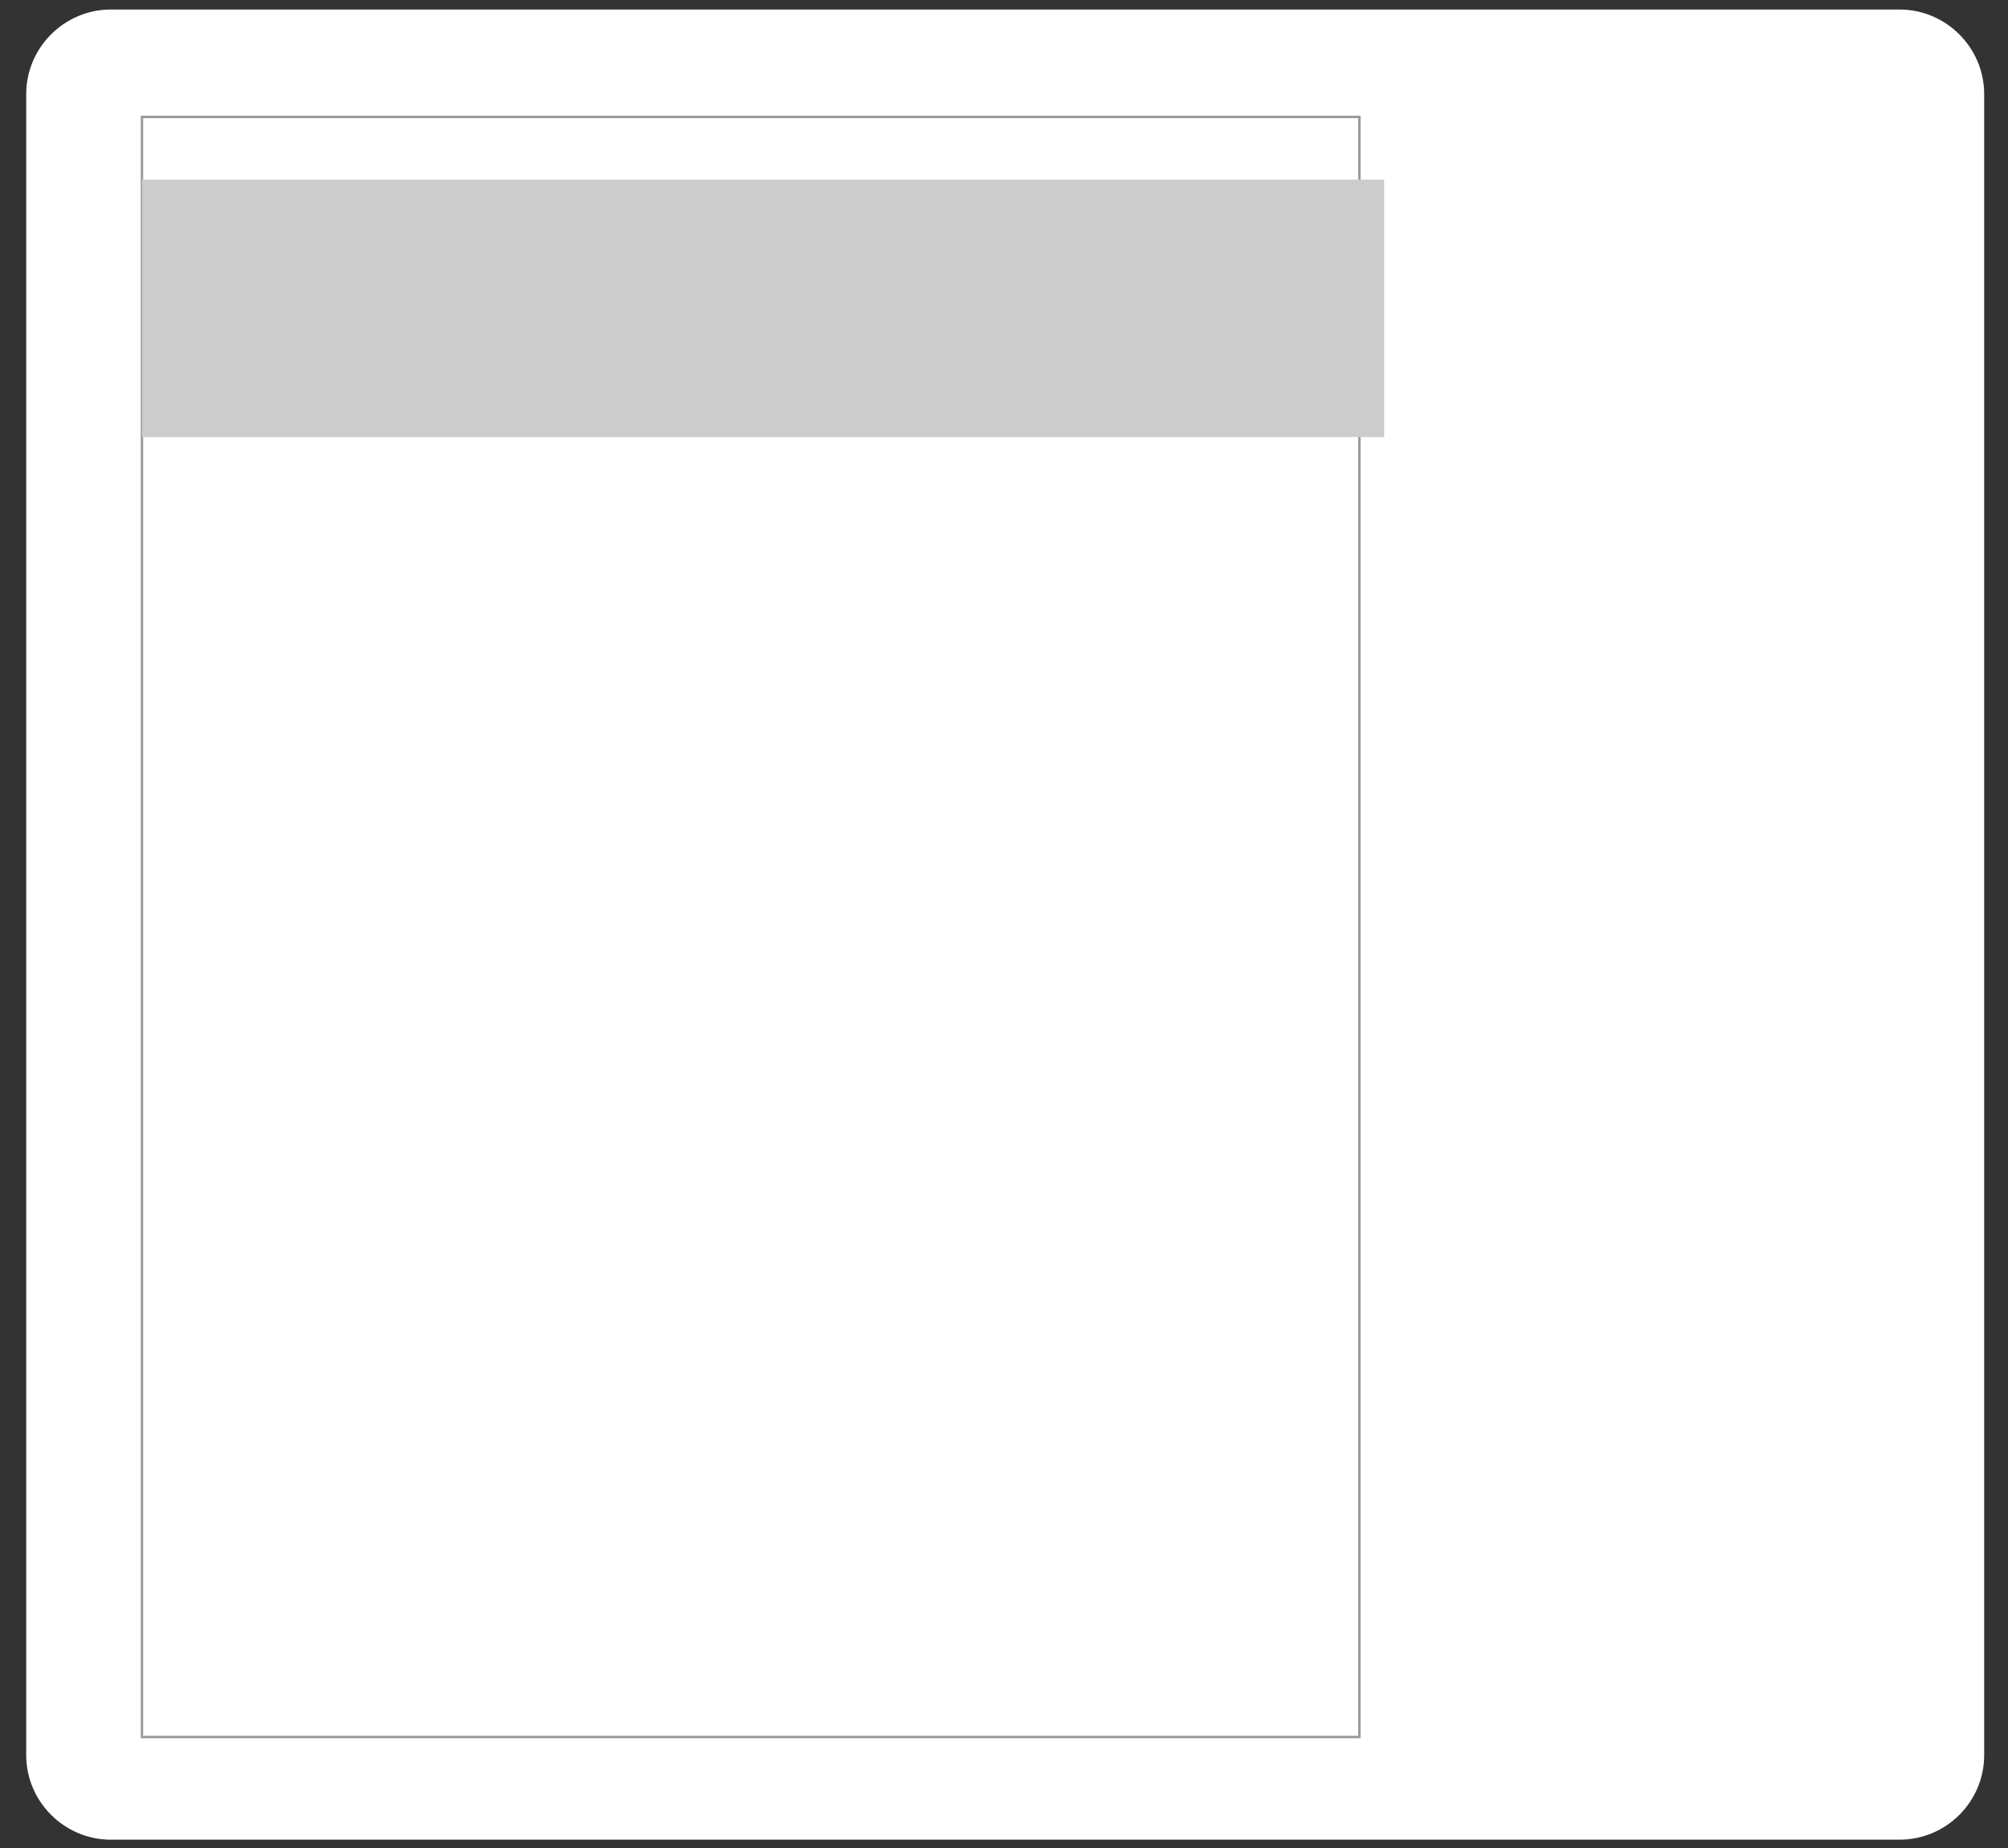 <?xml version="1.0" encoding="utf-8"?>
<!-- Generator: Adobe Illustrator 21.1.0, SVG Export Plug-In . SVG Version: 6.00 Build 0)  -->
<svg version="1.1" id="图层_1" xmlns="http://www.w3.org/2000/svg" xmlns:xlink="http://www.w3.org/1999/xlink" x="0px" y="0px"
	 viewBox="0 0 843 776" style="enable-background:new 0 0 843 776;" xml:space="preserve">
<rect x="0" y="0" width="843" height="776" fill="#333333" stroke="none"/>
<style type="text/css">
	.st0{fill:#FFFFFF;}
	.st1{fill:none;}
	.st2{fill:none;stroke:#999999;stroke-miterlimit:10;}
	.st3{fill:#CCCCCC;}
	.st4{clip-path:url(#SVGID_2_);}
	.st5{fill:#242F43;}
	.st6{fill:#FFE1CC;}
	.st7{fill:#49709E;}
	.st8{fill:#42210B;}
	.st9{fill:#2B456B;}
	.st10{opacity:0.69;fill:#FFFFFF;}
	.st11{opacity:0.66;fill:#FFFFFF;}
	.st12{fill:#FFE98C;}
	.st13{opacity:0.55;fill:#D8C9BF;}
	.st14{fill:#A59B95;}
	.st15{opacity:0.55;clip-path:url(#SVGID_2_);fill:#D8C9BF;}
	.st16{clip-path:url(#SVGID_4_);}
	.st17{clip-path:url(#SVGID_6_);}
	.st18{fill:#F2F2F2;}
	.st19{clip-path:url(#SVGID_8_);}
	.st20{clip-path:url(#SVGID_10_);}
	.st21{opacity:0.109;}
	.st22{opacity:0.41;}
	.st23{fill:#B3B3B3;}
	.st24{clip-path:url(#SVGID_12_);}
	.st25{clip-path:url(#SVGID_14_);}
	.st26{clip-path:url(#SVGID_16_);}
	.st27{fill:#FCE2CB;}
	.st28{fill:#C4C3C2;}
	.st29{fill:#C67989;}
	.st30{fill:#B7A99E;}
	.st31{fill:#6D6660;}
	.st32{fill:#723522;}
	.st33{fill:#633B1F;stroke:#000000;stroke-miterlimit:10;}
</style>
<g>
	<g>
		<defs>
			<path id="SVGID_3_" d="M-120,775h-194c-20.9,0-38-17.1-38-38V38c0-20.9,17.1-38,38-38h194c20.9,0,38,17.1,38,38v699
				C-82,757.9-99.1,775-120,775z"/>
		</defs>
		<clipPath id="SVGID_2_">
			<use xlink:href="#SVGID_3_"  style="overflow:visible;"/>
		</clipPath>
		<g class="st4">
			<defs>
				<rect id="SVGID_5_" x="-388" y="-1" width="408" height="777"/>
			</defs>
			<clipPath id="SVGID_4_">
				<use xlink:href="#SVGID_5_"  style="overflow:visible;"/>
			</clipPath>
		</g>
	</g>
</g>
<g>
	<path class="st0" d="M797.5,772.4h-751c-19.5,0-35.5-16-35.5-35.5V39.5C11,20,27,4,46.5,4h751C817,4,833,20,833,39.5v697.4
		C833,756.5,817,772.4,797.5,772.4z"/>
	<rect x="285.7" y="11.9" class="st1" width="410.5" height="768.4"/>
	<rect x="59.6" y="49.1" class="st2" width="511.1" height="680.2"/>
	<rect x="59.6" y="75.4" class="st3" width="521.5" height="108.1"/>
</g>
<g>
	<defs>
		<path id="SVGID_13_" d="M730,772.4H451c-20.9,0-38-17.1-38-38V42c0-20.9,17.1-38,38-38h279c20.9,0,38,17.1,38,38v692.4
			C768,755.3,750.9,772.4,730,772.4z"/>
	</defs>
	<clipPath id="SVGID_6_">
		<use xlink:href="#SVGID_13_"  style="overflow:visible;"/>
	</clipPath>
	<g class="st17">
		<defs>
			<rect id="SVGID_15_" x="397.7" y="3" width="404.5" height="759.5"/>
		</defs>
		<clipPath id="SVGID_8_">
			<use xlink:href="#SVGID_15_"  style="display:none;overflow:visible;"/>
		</clipPath>
		<g class="st19">
			<path class="st3" d="M532.6,850.2l-8-50.5c0,0-17.3-39.9-12-51.9c0,0-29.3-6.6-26.6-30.6c0,0,8-41.2,8-53.2v-16l-14.6-1.3
				c0,0-13.3-13.3-13.3-22.6l-2.7-6.6c0,0,6.6-38.6,4-50.5v-10.6c0,0-8-33.2-5.3-41.2l4-9.3c0,0,4-62.5,13.3-81.1l6.6-14.6
				c0,0-8-30.6-2.7-67.8c0,0,1.3-57.2,4-70.5l5.3-17.3l55.8-33.2l4-2.7c0,0,6.6-9.3,13.3-9.3c0,0,5.3-16,5.3-27.9
				c0,0-14.6-16-17.3-19.9c0,0-19.9-9.3-16-23.9c0,0-6.6-13.3-6.6-17.3l-6.6,6.6c0,0,2.7-18.6,1.3-19.9c0,0-4,0-2.7,9.3
				c0,0-5.3-27.9,0-37.2c0,0-5.3,8-5.3,12c0,0,0-17.3,6.6-22.6c0,0,6.6-13.3,10.6-16c0,0,2.7-9.3,10.6-10.6c0,0,0-8,5.3-12
				c0,0-2.7,9.3-2.7,10.6c0,0,8-8,25.3-12l-2.7,2.7c0,0,23.9-4,33.2,0l17.3,9.3c0,0,16,8,16,12l8,1.3l-5.3,2.7
				c0,0,17.3,21.3,14.6,38.6c0,0,2.7,12,5.3,13.3c0,0-9.3-1.3-13.3-8c0,0,1.3,8,6.6,10.6h4l-4,2.7c0,0,2.7,2.7,6.6,2.7l-8,2.7
				l5.3,5.3c0,0-6.6,0-6.6-1.3c0,0,2.7,6.6,0,12c0,0-4-13.3-6.6-12l-1.3,5.3c0,0,9.3,17.3-12,30.6c0,0-5.3,13.3-10.6,18.6
				c0,0-1.3,26.6,13.3,33.2c0,0,9.3-2.7,14.6,2.7c0,0,16,12,35.9,17.3c0,0,22.6,1.3,29.3,16c0,0,13.3,29.3,14.6,73.1
				c0,0,9.3,23.9,13.3,59.8c0,0,14.6,37.2,9.3,53.2c0,0,10.6,12-10.6,39.9c0,0-12,19.9-10.6,43.9c0,0,0,16-8,25.3
				c0,0-5.3,9.3-6.6,13.3c0,0-2.7,2.7-5.3,4c0,0-2.7,8-6.6,10.6l-5.3,17.3l6.6,5.3c0,0,5.3,8,0,23.9c0,0-4,38.6,5.3,51.9l5.3,31.9
				c0,0,6.6,0,0,12s-16,21.3-21.3,25.3c0,0,2.7,33.2,5.3,38.6c0,0,1.3,21.3-2.7,25.3l4,41.2l-55.8,8c0,0-8-41.2-5.3-51.9
				c0,0-13.3-25.3-13.3-61.2c0,0-14.6-10.6-14.6-19.9c0,0-6.6-74.5-14.6-83.8c0,0,0,47.9,5.3,63.8c0,0,10.6,4-2.7,35.9
				c0,0-13.3,12-21.3,13.3c0,0,0,38.6,4,50.5c0,0,16,53.2,12,74.5L532.6,850.2z"/>
			<path class="st0" d="M503.3,850.2l-8-50.5c0,0-17.3-39.9-12-51.9c0,0-29.3-6.6-26.6-30.6c0,0,8-41.2,8-53.2v-16l-14.6-1.3
				c0,0-13.3-13.3-13.3-22.6l-2.7-6.6c0,0,6.6-38.6,4-50.5v-10.6c0,0-8-33.2-5.3-41.2l4-9.3c0,0,4-62.5,13.3-81.1l6.6-14.6
				c0,0-8-30.6-2.7-67.8c0,0,1.3-57.2,4-70.5l5.3-17.3l55.8-33.2l4-2.7c0,0,6.6-9.3,13.3-9.3c0,0,5.3-16,5.3-27.9
				c0,0-14.6-16-17.3-19.9c0,0-19.9-9.3-16-23.9c0,0-6.6-13.3-6.6-17.3l-6.6,6.6c0,0,2.7-18.6,1.3-19.9c0,0-4,0-2.7,9.3
				c0,0-5.3-27.9,0-37.2c0,0-5.3,8-5.3,12c0,0,0-17.3,6.6-22.6c0,0,6.6-13.3,10.6-16c0,0,2.7-9.3,10.6-10.6c0,0,0-8,5.3-12
				c0,0-2.7,9.3-2.7,10.6c0,0,8-8,25.3-12l-2.7,2.7c0,0,23.9-4,33.2,0l17.3,9.3c0,0,16,8,16,12l8,1.3l-5.3,2.7
				c0,0,17.3,21.3,14.6,38.6c0,0,2.7,12,5.3,13.3c0,0-9.3-1.3-13.3-8c0,0,1.3,8,6.6,10.6h4l-4,2.7c0,0,2.7,2.7,6.6,2.7l-8,2.7
				l5.3,5.3c0,0-6.6,0-6.6-1.3c0,0,2.7,6.6,0,12c0,0-4-13.3-6.6-12l-1.3,5.3c0,0,9.3,17.3-12,30.6c0,0-5.3,13.3-10.6,18.6
				c0,0-1.3,26.6,13.3,33.2c0,0,9.3-2.7,14.6,2.7c0,0,16,12,35.9,17.3c0,0,22.6,1.3,29.3,16c0,0,13.3,29.3,14.6,73.1
				c0,0,9.3,23.9,13.3,59.8c0,0,14.6,37.2,9.3,53.2c0,0,10.6,12-10.6,39.9c0,0-12,19.9-10.6,43.9c0,0,0,16-8,25.3
				c0,0-5.3,9.3-6.6,13.3c0,0-2.7,2.7-5.3,4c0,0-2.7,8-6.6,10.6l-5.3,17.3l6.6,5.3c0,0,5.3,8,0,23.9c0,0-4,38.6,5.3,51.9l5.3,31.9
				c0,0,6.6,0,0,12s-16,21.3-21.3,25.3c0,0,2.7,33.2,5.3,38.6c0,0,1.3,21.3-2.7,25.3l4,41.2l-55.8,8c0,0-8-41.2-5.3-51.9
				c0,0-13.3-25.3-13.3-61.2c0,0-14.6-10.6-14.6-19.9c0,0-6.6-74.5-14.6-83.8c0,0,0,47.9,5.3,63.8c0,0,10.6,4-2.7,35.9
				c0,0-13.3,12-21.3,13.3c0,0,0,38.6,4,50.5c0,0,16,53.2,12,74.5L503.3,850.2z"/>
			<path class="st27" d="M541.4,181.2c0,0,1.1,13.2-3.9,28.1c0,0-7.9,20.8-7.9,22.8l4,3c0,0,11.9,13.9,34.7,11.9
				c0,0,15.9-1,34.7-19.8l2-1l3-13.9c0,0-10.9,0-15.9-19.8c0,0-2-18.8,0-20.8L541.4,181.2z"/>
			<path class="st29" d="M540.5,177.5c0,0,1,5.9,1,8.9c0,0,12.9,15.9,23.8,15.9c0,0,8.7-0.2,26.2-16.5l-0.4-14.3L540.5,177.5z"/>
			<path class="st27" d="M438.4,567.2c0,0,2,28.8-4,49.6c0,0-1,4,4,8.9c0,0-2,0,5,12.9l5.9,7.9l15.9,1l1-14.9c0,0-4-30.7-3-40.7
				v-19.8c0,0-2,3-8.9,2C454.2,574.1,441.3,572.1,438.4,567.2z"/>
			<path class="st30" d="M463.1,563.2c0,0,0,26.8,0,31.7c0,0,1,30.7,3,41.6c0,0-2,46.6-5,55.5l-4,22.8c0,0-7.9,19.8,21.8,31.7
				c0,0,25.8,9.9,50.6,4c0,0,9.9-1,18.8-4c0,0,23.8-6.9,25.8-24.8c0,0,5.9-20.8-2-24.8c0,0-6.9-34.7-5-53.5v-9.9c0,0,3,2,6.9,20.8
				c0,0,5.9,32.7,6.9,47.6v8.9c0,0-3,12.9,11.9,23.8c0,0,15.1,17.1,37.3,15.5c0,0,20.2,0.4,36.1-14.5c0,0,12.9-8.9,20.8-29.7
				c0,0,3-5.9-1-5.9l-1-3l-2-11.9l-2-8.9l-3-12.9l-3-13.9l-1-12.9c0,0-1-13.9,1-22.8l2-8.9c0,0,1-4-1-7.9c0,0-1-2-1-4l-4-3
				c0,0-13.2-7.6-15-15.7c0,0-4.8-17-5.8-23C649.5,545.4,463.1,563.2,463.1,563.2z"/>
			<path class="st0" d="M544.4,576.1c0,0,8.9,2,16.9,2c0,0,13.9-1,13.9-2L592,469l-35.7-25.8l-24.8,41.6L544.4,576.1z"/>
			<path class="st31" d="M536.5,210.2c0,0-7.9-1-12.9,8.9c-5,9.9,0,0,0,0l-19.8,11.9l-30.7,17.8c0,0-12.9,4-11.9,11.9l-3,12.9
				c0,0-3,15.9-3,21.8l-1,40.7c0,0-1,22.8-2,26.8c0,0-1,21.8,1,27.8l3,18.8l-6.9,16.9c0,0-6.9,25.8-8.9,33.7c0,0-4,35.7-3,46.6
				c0,0-7.9,9.9-4,23.8l3,18.8c0,0,0,5,2,6.9v8.9c0,0,0,4,5.9,5.9c0,0,12.1,5.5,16.5,2.7l2.4-1.7v-9.9c0,0,5.9,5.9,22.8,10.9
				c0,0,15.9,5,22.8,5l5,1c0,0,11.9,12.9,15.9,14.9c0,0,12.9,8.9,16.9-2c0,0,2-20.8,2-25.8c0,0-1-59.5,0-63.5c1-4,1-4,1-4l-1,4
				c0,0,6.9-35.7,12.9-38.7c0,0,19.8,46.6,14.9,71.4c0,0-2,19.8-4,23.8c0,0-3,6.9-2,11.9l1,3l7.9,15.9c0,0,5,9.9,5.9,9.9
				c0,0,3,1,7.9-4l13.9-14.9l1,1h1c0,0,2,0,3,1c0,0,7.9,4,8.9,3c0,0,4-1,11.9-9.9c0,0,16.9-15.9,17.8-19.8l1-2v-4
				c0,0,19,16.7,20.9,17.8c0,0,3.9,2.1,4.9-1.9l2-6.9c0,0,5-2,5.9-4l1-1c0,0,2-7.9,5.9-12.9l5-9.9c0,0,3-7.9,3-12.9
				c0,0,0-18.8,2-21.8c0,0,4-16.9,8.9-24.8l9.9-16.9c0,0,7.9-14.9,0-22.8c0,0,5.9-11.9-3-33.7c0,0-5-16.9-5.9-19.8
				c0,0-5.9-36.7-6.9-37.7c0,0-4-17.8-6.9-22.8c0,0-3-33.7-4-38.7c0,0-5-29.7-15.9-40.7c0,0-3-5-24.8-8.9c0,0-19.8-5.9-29.7-13.9
				c0,0-12.9-9.9-18.8-5l4,2l-3.5,12.4l-6.9,33.7c0,0-11.9,46.6-14.9,49.6c0,0-9.9,27.8-10.9,27.8l-9.9,21.8l-1,2l-4-7.9L543,323.8
				c0,0-6.9-19.8-6.9-28.8c0,0-1-23.8-2-25.8l-5-21.8c0,0-2-9.9,1-17.8C530.1,229.6,537,210.7,536.5,210.2z"/>
			<path class="st27" d="M509.7,136.9c0,0-7.9,5,5.9,18.8l8.9,5.9c0,0,14.9,18.8,26.8,28.8c0,0,5,5,12.9,6.9c0,0,2,3,12.9-6.9
				l11.9-10.9c0,0,11.9-14.9,13.9-21.8c0,0,8.9-5.9,12.9-16.9c0,0,1-13.9-4-13.9l-7.9-25.8l-77.3-27.8L509.7,136.9z"/>
			<path class="st29" d="M534,86.8c0,0-8.9,20.8-1,42.6c0,0-9.9-8.9-9.9-25.8V82.8L534,86.8z"/>
			<path class="st29" d="M539.5,98.2c0,0,10.9,28.8,22.8,31.7c0,0-11.9-10.9-10.9-16.9c0,0,9.9,16.9,23.8,18.8c13.9,2,2,0,2,0
				s-18.8-13.9-23.8-24.8L539.5,98.2z"/>
			<path class="st27" d="M597,737.7c0,0,1,39.7,12.9,62.5c0,0,2,49.6,7.9,66.4c0,0,10.9,52.6,13.9,65.4c0,0,8.9,40.7,11.9,58.5
				l2,20.8c0,0,1,10.9,18.8,12.9h7.9v-1l1-1c0,0,14.9,0,15.9,0l-2-16.9l-5.9-54.5l-5-55.5l-4-41.6l-5-54.5c0,0,5-5.9,0-32.7
				c0,0-4-26.8-2-29.7c0,0-9.9,9.9-20.8,10.9C644.6,747.7,616.8,758.6,597,737.7z"/>
			<path class="st33" d="M509.2,118.5c0,0,7.9,16.9,10.9,22.8l-3-17.8c0,0,5,13.9,11.9,22.8c0,0-6.9-23.8-6.9-35.7
				c0,0,4,11.9,6.9,14.9c0,0-6.9-19.8,0-37.7c0,0,20.8,39.7,29.7,40.7c0,0-8.9-8.9-12.9-20.8c0,0,8.9,15.9,28.8,21.8
				c0,0-15.9-15.9-16.9-19.8c0,0,14.9,12.9,30.7,13.9l-10.9-12.9c0,0,4,1,12.9,5.9c0,0,5,3,14.9,2c0,0,2,12.9-2,23.8
				c0,0,9.9-7.9,11.9-18.8c0,0,5.9,5,5.9,10.9c0,0,2,0,1-11.9c0,0,3,2,5.9,2l-5.9-5c0,0,3-1,6.9-3l-5-2l4-4h-4c0,0-6.9-5-7.9-11.9
				c0,0,5.9,8.9,14.9,9.9c0,0-4-5-5-11.9c0,0-1-15.9-3-17.8c0,0-4-14.9-12.9-23.8c0,0,3,1,5.9-2c0,0-5,2-9.9-3c0,0-7.9-7.9-12.9-7.9
				l-17.8-10.9c0,0-13.9-5.9-35.7,1l5-4c0,0-17.8,3-25.8,11.9c0,0,1-8.9,3-9.9c0,0-5,1-5,11.9c0,0-7.9,1-10.9,9.9
				c0,0-7.9,6.9-9.9,15.9c0,0-9.9,9.9-6.9,21.8l4-7.9c0,0-3,20.8,0,34.7l3-8.9c0,0,1,13.9-1,17.8c0,0,3,1,5.9-6.9l1,3
				c0,0,2,10.9,7.9,18.8l2-12.9L509.2,118.5z"/>
			<path class="st27" d="M484,748.6c0,0-5,10.9,6.9,38.7l4,11.9c0,0,6.9,28.8,7.9,43.6c0,0,5,28.8,6.9,46.6l5,62.5l1,60.5l2,2l1,9.9
				c0,0,13.9-3,17.8,0c0,0,3,0,4,5c0,0,10.9-4,11.9-15.9l1-5.9l2-2c0,0-3-2-1-12.9l3-38.7l4-39.7c0,0,4-35.7,3-50.6
				c0,0-1-32.7-8.9-57.5c0,0-5.9-24.8-5.9-32.7c0,0-2-18.8,0-27.8c0,0-18.8,8.9-45.6,5.9C503.8,751.6,485.9,750.6,484,748.6z"/>
			<path class="st27" d="M651.5,550.3c0,0,21.8,18.8,22.8,18.8c0,0-5.9,15.9-5.9,18.8c0,0-9.9-5-12.9-16.9l-1-2l-3-13.9V550.3"/>
			<g>
				<path class="st18" d="M521.6,126c0,0,2.6,3.9,5.8,5.8c0,0,9,3.2,18,0c0,0,2.6-1.3,1.9-5.1c0,0-4.5-3.2-16.7-3.2L521.6,126z"/>
				<path class="st18" d="M576.3,126c0,0-0.6,4.5,5.1,5.8c0,0,9,1.9,14.8,0c0,0,3.9-1.9,5.1-5.8l-2.6-2.6c0,0-7.7-1.3-11.6,0
					L576.3,126z"/>
				<g>
					<g>
						<path d="M529.2,87.2c-0.3-0.4-0.5-0.8-0.8-1.2c-0.3-0.4-0.9,0-0.6,0.4c4.5,7.7,9,15.4,13.6,23c3.7,6.3,7.7,12.3,13.3,17.1
							c0.4,0.3,0.9-0.2,0.5-0.5c-6-5.1-10.1-11.6-14-18.3c-2-3.3-3.9-6.6-5.9-10c-1-1.7-2-3.3-2.9-5c-0.7-1.1-1.3-2.2-2-3.3
							c-0.2-1.3-0.8-1.9-1.8-1.7C528.8,88,529.4,87.6,529.2,87.2L529.2,87.2z"/>
					</g>
				</g>
				<g>
					<g>
						<path d="M543.7,104.1c4.3,8.2,7.9,18.5,15.3,24.5c0.4,0.3,0.9-0.2,0.5-0.5c-7.3-5.9-10.9-16.2-15.2-24.3
							C544.1,103.2,543.4,103.6,543.7,104.1L543.7,104.1z"/>
					</g>
				</g>
				<g>
					<g>
						<path d="M545.5,107.9c7.7,9.9,16.2,20.1,29.4,21.7c0.5,0.1,0.5-0.7,0-0.8c-13-1.5-21.3-11.8-28.8-21.4
							C545.7,107,545.2,107.5,545.5,107.9L545.5,107.9z"/>
					</g>
				</g>
				<g>
					<g>
						<path d="M557.4,109.2c1.2,1.5,2.1,3.8,3.3,5.4c1.1,1.6,2.4,3.2,3.7,4.7c3.1,3.7,6.6,7,10.4,9.9c0.4,0.3,0.9-0.2,0.5-0.5
							c-4-3.1-7.6-6.6-10.8-10.4c-1.8-2.2-3.4-4.4-4.9-6.8c-0.6-1-1-2.4-2.1-2.9c-0.1-0.1-0.3-0.1-0.5,0.1c-0.1,0.1-0.2,0.2-0.2,0.3
							c-0.1,0.2-0.1,0.4,0,0.5c0.1,0.1,0.1,0.2,0.2,0.2C557.1,110.1,557.7,109.6,557.4,109.2L557.4,109.2z"/>
					</g>
				</g>
				<g>
					<g>
						<path d="M556.6,109.2c10.1,8.9,22.4,14.2,35.7,15.5c0.5,0,0.5-0.7,0-0.8c-13.1-1.3-25.3-6.5-35.2-15.3
							C556.8,108.3,556.2,108.8,556.6,109.2L556.6,109.2z"/>
					</g>
				</g>
				<g>
					<g>
						<path d="M556.8,82.9c7.5,5.7,12.6,15.9,17.9,23.5c4.7,6.8,9.6,13.3,15.4,19.2c0.3,0.3,0.9-0.2,0.5-0.5
							c-6.9-7.1-12.6-15.1-18.2-23.3c-4.5-6.6-8.8-14.7-15.3-19.6C556.8,81.9,556.4,82.6,556.8,82.9L556.8,82.9z"/>
					</g>
				</g>
				<g>
					<g>
						<path d="M576.3,110.3c5.5,2,10.5,5.1,16,7.2c2.4,0.9,4.8,1.7,7.3,1.9c2.3,0.3,7.1-0.9,9,0.4c0.4,0.3,0.8-0.4,0.4-0.6
							c-1.2-0.7-2-0.7-3.4-0.7c-4.1,0.2-7.5,0.3-11.6-1.1c-6.1-2.1-11.5-5.7-17.6-7.8C576,109.4,575.8,110.1,576.3,110.3
							L576.3,110.3z"/>
					</g>
				</g>
				<g>
					<g>
						<path d="M585.5,96.4c5.5,6,11.4,11.7,19,14.9c0.2,0.1,8.3,2.9,8.5,2.2c-0.2,0.6-11.7,2.4-13.2,2.7c-0.5,0.1-0.3,0.8,0.2,0.7
							c5-1.1,9.9-2.2,14.9-3.4c0.4-0.1,0.3-0.7-0.1-0.7c-12-0.8-21-8.5-28.8-17C585.7,95.5,585.2,96,585.5,96.4L585.5,96.4z"/>
					</g>
				</g>
				<g>
					<g>
						<path d="M605.6,105.9c5.5,3.4,11.7,5.4,18.2,5.5c2.3,0,4.7,0,1,2.1c-1.3,0.7-2.9,1.1-4.3,1.5c-4.5,1.1-9.1,1.4-13.7,1.6
							c-0.5,0-0.5,0.8,0,0.8c6.7-0.3,17.5-0.1,21.7-6.4c0.1-0.2,0-0.6-0.3-0.6c-7.9,0.8-15.4-0.9-22.2-5.1
							C605.5,105,605.2,105.7,605.6,105.9L605.6,105.9z"/>
					</g>
				</g>
				<g>
					<g>
						<path d="M623.2,114.4c1.4,0.6,3.7,0.8,4.8,1.7c1.1,0.8,0.6-0.1,0.7,0.2c0.1,0.2-3.9,1.6-4.2,1.6c-5.4,1.6-10.9,1.6-16.3,0.4
							c-0.5-0.1-0.7,0.6-0.2,0.7c7.7,1.7,15.4,0.7,22.5-2.8c0.4-0.2,0.1-0.7-0.2-0.7c-2.6-0.3-4.4-0.8-6.7-1.9
							C623.2,113.6,622.8,114.3,623.2,114.4L623.2,114.4z"/>
					</g>
				</g>
				<g>
					<g>
						<path d="M616.8,125.9c2.6,2.7,4.2,6,4.5,9.8c0,0.5,0.8,0.5,0.8,0c-0.3-3.9-2-7.5-4.7-10.3C617,125,616.4,125.6,616.8,125.9
							L616.8,125.9z"/>
					</g>
				</g>
				<g>
					<g>
						<path d="M621.2,119.1c1.7,5.3,1.7,10.6,0.2,16c-0.1,0.5,0.6,0.7,0.7,0.2c1.6-5.5,1.5-10.9-0.2-16.4
							C621.8,118.4,621.1,118.6,621.2,119.1L621.2,119.1z"/>
					</g>
				</g>
				<g>
					<g>
						<path d="M621.4,122.6c2,1.6,4.3,2.3,6.8,2c0.3,0,0.5-0.4,0.3-0.6c-2-1.9-4.1-3.7-6.4-5.2c-0.4-0.3-0.8,0.4-0.4,0.6
							c2.2,1.5,4.3,3.2,6.2,5.1c0.1-0.2,0.2-0.4,0.3-0.6c-2.3,0.3-4.5-0.3-6.3-1.8C621.6,121.8,621,122.3,621.4,122.6L621.4,122.6z"
							/>
					</g>
				</g>
				<g>
					<g>
						<path d="M597.8,62.6c6.6,8.9,12.8,18,15.9,28.8c2.2,7.8,4.1,16.1,11.6,20.5c0.4,0.2,0.8-0.4,0.4-0.6
							c-9.4-5.6-9.7-17.4-13.4-26.6c-3.3-8.2-8.5-15.4-13.7-22.4C598.1,61.8,597.5,62.2,597.8,62.6L597.8,62.6z"/>
					</g>
				</g>
				<g>
					<g>
						<path d="M575.5,45.1c5.8,4.7,11.5,9.7,17.7,13.9c2.6,1.8,5.4,3.3,8.4,4.5c1.4,0.6,3.6,0.8,4.8,1.7c1.8-0.1,2.2,0.5,1,1.8
							c-1.6,0.9-3.3,1.2-5,0.9c-0.5,0-0.5,0.7,0,0.8c3.2,0.2,5.3-0.7,7.7-2.7c0.2-0.2,0.1-0.6-0.2-0.6
							c-13.5-3.1-23.3-12.3-33.9-20.8C575.7,44.3,575.2,44.8,575.5,45.1L575.5,45.1z"/>
					</g>
				</g>
				<g>
					<g>
						<path d="M577.3,35.5c6.1,5.8,14.7,5.4,21.9,9.1c4,2,5.8,6.2,9.6,8.1c1.2,0.6,2.6,1,4,1.1c0.4,0,1-0.1,1.4,0
							c1.5-0.4,1.7-0.3,0.8,0.2c-1.2,0.9-2.6,1.3-4.3,1.1c-0.4,0-0.5,0.4-0.3,0.6c4.2,5.2,8,10.2,10.1,16.6c0.2,0.5,0.9,0.3,0.7-0.2
							c-1.6-4.7-4-8.8-7-12.7c-1.2-1.6-2.9-2.5-1.5-3.7c1.2-1,2.9-1.2,4.1-2.5c0.3-0.3,0-0.7-0.4-0.6c-8.6,2.5-11.9-6.6-18.9-9.4
							c-6.7-2.7-14.4-2.9-19.9-8.1C577.5,34.6,576.9,35.2,577.3,35.5L577.3,35.5z"/>
					</g>
				</g>
				<g>
					<g>
						<path d="M617.1,99.8c2.2,3.7,5,5.7,8.9,7.4c0.4,0.2,0.8-0.5,0.4-0.6c-3.8-1.6-6.5-3.5-8.6-7.2
							C617.5,99.1,616.9,99.4,617.1,99.8L617.1,99.8z"/>
					</g>
				</g>
				<g>
					<g>
						<path d="M521.7,51.3c-2.7-5.2-7.2-15.1-1.2-19.9c0.9-0.7,0.7-1.2,0.1,0.7c-0.3,0.9-0.7,1.8-0.9,2.8c-0.6,2.4-0.8,4.8-0.8,7.2
							c0,0.5,0.8,0.5,0.8,0c0-4.4,0.8-8.3,2.8-12.2c0.2-0.3-0.2-0.7-0.5-0.5c-8.2,5.3-4.4,15.4-0.9,22.4
							C521.3,52.1,522,51.7,521.7,51.3L521.7,51.3z"/>
					</g>
				</g>
				<g>
					<g>
						<path d="M518.5,43.4c2.5-6.3,9.5-9.2,15.4-11.5c2.2-0.8,4.4-1.6,6.7-2.2c4.2-1.2,3.8-0.9,0.8,2c-0.3,0.3,0.2,0.9,0.5,0.5
							c1.3-1.3,2.6-2.6,4-3.8c0.3-0.3,0-0.7-0.4-0.6c-9.4,2-23.8,5.5-27.8,15.5C517.6,43.7,518.3,43.9,518.5,43.4L518.5,43.4z"/>
					</g>
				</g>
				<g>
					<g>
						<path d="M539.8,33.2c7-3.6,15.7-4,23.4-3.8c3.3,0.1,7,0.2,10.2,1.1c0.6,0.2,6.1,2.7,5.8,2.8c-0.1,0.1-3.2-1.5-3.5-1.7
							c-0.4-0.2-0.8,0.5-0.4,0.6c1.6,0.7,3.2,1.4,4.8,2.1c0.4,0.2,0.7-0.3,0.5-0.6c-4.1-4.8-11.6-4.9-17.4-5
							c-7.8-0.2-16.8,0.2-23.8,3.9C539,32.8,539.4,33.4,539.8,33.2L539.8,33.2z"/>
					</g>
				</g>
				<g>
					<g>
						<path d="M579.4,33.6c4.8,2.6,9.5,5.5,14,8.6c0.4,0.3,0.8-0.4,0.4-0.6c-4.5-3.1-9.2-5.9-14-8.6C579.4,32.8,579,33.4,579.4,33.6
							L579.4,33.6z"/>
					</g>
				</g>
				<g>
					<g>
						<path d="M517.1,41.8c-6.1,0.3-9.1,5.4-11.4,10.3c-0.2,0.4,0.4,0.8,0.6,0.4c2.2-4.7,5-9.7,10.8-10
							C517.5,42.6,517.5,41.8,517.1,41.8L517.1,41.8z"/>
					</g>
				</g>
				<g>
					<g>
						<path d="M505.9,52.5c-2.3,1.7-4.3,3.7-5.9,6c-2,2.9-2.8,6.3-4.7,9.3c-0.3,0.4,0.4,0.8,0.6,0.4c1.5-2.4,2.2-5.2,3.7-7.7
							c1.7-2.9,4-5.3,6.7-7.4C506.7,52.9,506.3,52.2,505.9,52.5L505.9,52.5z"/>
					</g>
				</g>
				<g>
					<g>
						<path d="M503.5,61.7c-10.4,5.9-16.3,17.4-14.8,29.2c0.1,0.5,0.7,0.5,0.8,0c1.1-8,5.5-14.5,10-20.9c0.3-0.4-0.4-0.8-0.6-0.4
							c-2.8,3.9-5.6,7.9-7.6,12.3c-0.8,1.7-1.7,3.7-2,5.6c-0.3,2.6-0.1,2.1-0.1-0.2c-0.1-10.4,5.8-20,14.7-25
							C504.3,62.1,503.9,61.5,503.5,61.7L503.5,61.7z"/>
					</g>
				</g>
				<g>
					<g>
						<path d="M493.2,78.5c-2.1,12.8-2,25.5,0.1,38.3c0.1,0.4,0.7,0.3,0.7-0.1c1-9.6,3.7-18.7,8.1-27.3c0.2-0.4-0.4-0.8-0.6-0.4
							c-2.1,4.1-3.8,8.2-5.2,12.6c-0.4,1.4-3.8,12.6-2.7,13.2c-0.8-0.4-0.8-7.2-0.9-8.6c-0.2-2.8-0.4-5.7-0.4-8.5
							c0-6.4,0.6-12.7,1.6-19C494,78.3,493.3,78.1,493.2,78.5L493.2,78.5z"/>
					</g>
				</g>
				<g>
					<g>
						<path d="M506.7,101.6c0.7,1,0.3,5.4,0.4,6.8c0.1,1.5,0.3,3.1,0.5,4.6c0.5,3.4,1.5,6.7,2.8,10c2.5,6.5,6.2,12.5,9.8,18.4
							c0.2,0.4,0.8,0.1,0.7-0.3c-1.2-5.8-2.4-11.5-3.6-17.3c-0.1-0.5-0.8-0.3-0.7,0.2c0.5,2.6,1.1,5.1,1.6,7.7
							c0.2,1,2.2,7.1,1.6,7.7c0.2-0.2-5.5-9.8-6.2-11.2c-2.4-4.9-4.3-10-5.1-15.4c-0.5-3.4,0.2-8.6-1.6-11.6
							c-0.1-0.2-0.4-0.2-0.6-0.1c-0.1,0.1-0.2,0.1-0.2,0.2c-0.1,0.1-0.1,0.3-0.1,0.5c0,0.1,0.1,0.1,0.1,0.2
							C506.3,102.4,506.9,102,506.7,101.6L506.7,101.6z"/>
					</g>
				</g>
				<g>
					<g>
						<path d="M518.5,75.9c0.8-1-1,2-1.2,2.4c-0.5,1.4-1,2.9-1.4,4.3c-0.9,3-1.5,6-1.9,9c-0.9,6.6-1,13.2-0.1,19.8
							c1.7,12.8,6.9,24.7,15,34.7c0.2,0.3,0.7,0,0.6-0.4c-3.8-11.7-6.2-23.7-7-36c0-0.6,0.2-3.3-0.2-3.7c-1.2-1.3-0.5,2-0.5,2.3
							c0.3,2,0.7,3.9,1.3,5.8c1.4,4.4,3.6,8.3,6.5,11.8c0.2,0.3,0.8,0,0.6-0.4c-4.7-12.5-4.9-25.9-0.5-38.5c0.2-0.5-0.6-0.7-0.7-0.2
							c-2.9,8.5-4,17.5-2.7,26.4c0.3,2.3,0.8,4.5,1.4,6.7c0.1,0.4,1.1,4.1,1.3,4.1c-0.1,0-1.5-2.5-1.7-2.8c-3.1-5.4-4.8-11.1-5-17.3
							c0-0.5-0.8-0.5-0.8,0c0.3,9.9,1.5,19.7,3.7,29.3c0.6,2.4,1.2,4.8,1.9,7.1c0.1,0.3,1.1,3.5,1.1,3.5c-0.1,0-1.8-2.5-2-2.8
							c-2.5-3.5-4.6-7.3-6.3-11.3c-7.8-17.7-7.9-38.2-0.2-55.9c0.2-0.4-0.3-0.8-0.6-0.5c-0.4,0.5-0.8,1-1.2,1.5
							C517.7,75.7,518.2,76.3,518.5,75.9L518.5,75.9z"/>
					</g>
				</g>
				<g>
					<g>
						<path d="M526.4,60.8c-4.2-0.1-5.8,1.4-4.9,5.6c1.3,5.8,2.8,11.1,5.8,16.3c0.2,0.4,0.9,0,0.6-0.4c-1.9-3.2-3.3-6.6-4.3-10.2
							c-0.4-1.5-0.8-3.1-1.1-4.6c-0.4-1.8-0.5-1.9,0.3-3.9c0.9-2.2,1.3-2.1,3.5-2.1C526.9,61.6,526.9,60.8,526.4,60.8L526.4,60.8z"
							/>
					</g>
				</g>
				<g>
					<g>
						<path d="M526.3,61.3c-1.2,20.5,14.7,35.3,33,41.2c0.5,0.1,0.7-0.6,0.2-0.7c-17.9-5.8-33.6-20.3-32.4-40.4
							C527.1,60.8,526.3,60.8,526.3,61.3L526.3,61.3z"/>
					</g>
				</g>
				<g>
					<g>
						<path d="M527.4,82.7c3.2,5.6,5.9,10.4,11.8,13.6c5.9,3.2,13.5,6.1,20.2,6.3c0.5,0,0.5-0.7,0-0.8c-6.4-0.1-14.2-3.1-19.9-6.2
							c-5.7-3.1-8.4-7.9-11.5-13.3C527.8,81.9,527.1,82.3,527.4,82.7L527.4,82.7z"/>
					</g>
				</g>
				<g>
					<g>
						<path d="M523.6,56.6c-1.9,1.3-4.2,1.5-6.2,2.6c-1.7,1-3,2.5-3.9,4.2c-0.2,0.4,0.4,0.8,0.6,0.4c1.1-2.2,2.8-3.8,5.1-4.6
							c1.6-0.6,3.3-0.9,4.7-1.9C524.4,56.9,524,56.3,523.6,56.6L523.6,56.6z"/>
					</g>
				</g>
				<g>
					<g>
						<path d="M517.9,51.4c-3.6,0.5-7.3,0.8-11,1c-0.5,0-0.5,0.8,0,0.8c3.7-0.1,7.5-0.5,11.2-1C518.6,52.1,518.4,51.3,517.9,51.4
							L517.9,51.4z"/>
					</g>
				</g>
				<g>
					<g>
						<path d="M527.9,54.8c3-17.9,35.1,0.7,42.8,6.3c11.4,8.3,20.5,19.2,26.6,31.9c0.2,0.4,0.9,0.1,0.6-0.4
							c-7.2-15-18.8-27.7-33.1-36.3c-7.9-4.7-34.8-18.5-37.6-1.7C527.1,55.1,527.8,55.3,527.9,54.8L527.9,54.8z"/>
					</g>
				</g>
				<g>
					<g>
						<path d="M559.7,45.8c10.1,4.5,20.4,9.3,27,18.6c5.9,8.3,8.5,18.5,11,28.2c0.1,0.5,0.8,0.3,0.7-0.2c-2.6-10.3-5.4-21-12-29.6
							c-6.6-8.7-16.6-13.3-26.4-17.6C559.6,45,559.3,45.6,559.7,45.8L559.7,45.8z"/>
					</g>
				</g>
				<g>
					<g>
						<path d="M536.6,56.6c12.4,2.7,19.8,15.8,29.2,23.4c8.2,6.6,17.6,11.4,28.3,11.9c0.5,0,0.5-0.7,0-0.8
							c-13.3-0.7-24.5-8.1-33.8-17.1c-7.1-6.9-13.2-15.9-23.5-18.2C536.3,55.8,536.1,56.5,536.6,56.6L536.6,56.6z"/>
					</g>
				</g>
				<g>
					<g>
						<path d="M561,87.1c9.3,6.6,20.9,8.1,31.6,4.3c0.5-0.2,0.3-0.9-0.2-0.7c-10.5,3.8-21.9,2.2-31-4.2
							C561,86.2,560.6,86.9,561,87.1L561,87.1z"/>
					</g>
				</g>
				<g>
					<g>
						<path d="M495.6,107.3c1.3,6.7,0.8,13.3-1.5,19.7c-0.1,0.3,0.3,0.6,0.6,0.4c2-1.5,3.9-3.1,5.4-5.1c2.1-2.7,1.2-2.9,1.8,0.2
							c1.3,6.6,5.3,13.2,8,19.3c0.1,0.3,0.6,0.2,0.7-0.1c0.8-4.5,1.5-9,2.2-13.6c0.1-0.5-0.6-0.7-0.7-0.2c-0.5,2.9-0.9,5.8-1.4,8.7
							c-0.7,4.1-0.9,3-2.4-0.4c-2.5-5.6-6.5-11.8-5.8-18c0-0.4-0.5-0.5-0.7-0.2c-1.2,2.3-2.7,4.7-4.7,6.4c-1.9,1.6-1.1,1.1-1.2-0.5
							c0-1.3,0.7-2.8,0.9-4.1c0.7-4.3,0.4-8.5-0.4-12.8C496.3,106.7,495.5,106.9,495.6,107.3L495.6,107.3z"/>
					</g>
				</g>
				<g>
					<g>
						<path d="M612.3,119.6c2,1.8,3.5,4,4.4,6.5c0.2,0.4,0.9,0.3,0.7-0.2c-1-2.6-2.5-4.9-4.6-6.8C612.5,118.7,612,119.2,612.3,119.6
							L612.3,119.6z"/>
					</g>
				</g>
				<g>
					<g>
						<path d="M604.8,119.4c1.5,8,0.8,15.8-2.1,23.4c-0.1,0.4,0.4,0.6,0.6,0.4c6.1-5.2,10.3-11.8,12.4-19.5c0.1-0.5-0.6-0.7-0.7-0.2
							c-1.2,4.2-2.9,8.2-5.4,11.8c-1.1,1.6-2.3,3.1-3.6,4.4c-0.7,0.7-1.4,1.4-2.1,2c0.2-0.6,0.4-1.1,0.6-1.7
							c0.3-3.2,1.5-6.3,1.8-9.5c0.3-3.8-0.1-7.5-0.8-11.2C605.5,118.7,604.7,118.9,604.8,119.4L604.8,119.4z"/>
					</g>
				</g>
				<g>
					<g>
						<path d="M522.2,115c4.9,0.4,9.6-0.4,14.5,0.3c4.9,0.7,9.7,2.2,14.4,3.8c0.5,0.1,0.7-0.6,0.2-0.7c-4.7-1.5-9.5-3.1-14.5-3.8
							c-4.9-0.7-9.7,0.2-14.6-0.2C521.7,114.2,521.7,114.9,522.2,115L522.2,115z"/>
					</g>
				</g>
				<g>
					<g>
						<path d="M621,72.6c2.7,6,4.3,12.3,4.4,18.9c0,1.1,0,2.3-0.1,3.4c-0.1,2.1,0.3,3-0.6,0.7c-1-2.8-1.7-5.7-2.6-8.5
							c-0.2-0.5-0.9-0.3-0.7,0.2c1.4,3.9,2.5,7.9,3.5,12c0.1,0.3,0.7,0.4,0.7,0c1.4-9.4,0.1-18.5-3.9-27.1
							C621.4,71.8,620.8,72.1,621,72.6L621,72.6z"/>
					</g>
				</g>
				<g>
					<g>
						<path d="M625.4,95.7c0.7,5,2.7,9.6,6,13.4c0.1-0.2,0.2-0.4,0.4-0.6c-1.7-0.6-3.5-1.3-5.2-1.9c-0.5-0.2-0.6,0.6-0.2,0.7
							c1.7,0.6,3.5,1.3,5.2,1.9c0.4,0.1,0.6-0.4,0.4-0.6c-3.2-3.8-5.2-8.2-5.8-13.1C626.1,95.1,625.3,95.3,625.4,95.7L625.4,95.7z"
							/>
					</g>
				</g>
				<g>
					<g>
						<path d="M513.3,134.1c2.6,15,10.3,28.2,20.3,39.5c5.4,6.2,11.5,11.7,17.7,17.1c4.5,3.8,9.3,8.7,15.7,7.3
							c0.5-0.1,0.3-0.8-0.2-0.7c-7.8,1.7-15.6-7.5-20.9-12.3c-5-4.5-9.7-9.3-14.1-14.5c-8.8-10.6-15.4-22.8-17.8-36.5
							C514,133.4,513.3,133.6,513.3,134.1L513.3,134.1z"/>
					</g>
				</g>
				<g>
					<g>
						<path d="M606.3,140.8c-1.6,5.6-1.9,11.4-3.9,16.8c-2.1,6-5.4,11.4-9.4,16.3c-7.3,9-16.3,16.6-25.5,23.4
							c-0.4,0.3,0,0.9,0.4,0.6c9.7-7.2,19.3-15.3,26.7-24.9c3.1-4,5.7-8.3,7.7-13c2.5-6.2,2.9-12.8,4.8-19.1
							C607.1,140.6,606.4,140.4,606.3,140.8L606.3,140.8z"/>
					</g>
				</g>
				<g>
					<g>
						<path d="M508.1,137.3c-3.1,4.3,0.2,9.8,2.8,13.5c3.5,4.9,8.1,7.9,13.4,10.6c0.4,0.2,0.8-0.4,0.4-0.6
							c-3.9-1.9-7.4-3.9-10.4-7.1c-3.4-3.6-9-11-5.5-16C509,137.3,508.4,136.9,508.1,137.3L508.1,137.3z"/>
					</g>
				</g>
				<g>
					<g>
						<path d="M614.3,129.2c4.2,11.4-2.9,22.6-12.1,28.9c-0.4,0.3,0,0.9,0.4,0.6c9.4-6.6,16.8-18.1,12.4-29.8
							C614.8,128.5,614.1,128.7,614.3,129.2L614.3,129.2z"/>
					</g>
				</g>
				<g>
					<g>
						<path d="M559.4,138.3c-0.4,5.5-2.1,11.2-1.9,16.6c0.1,2.5,1.2,4.5,3.5,5.4c0.4,0.2,0.6-0.5,0.2-0.7c-4.7-1.9-2.6-8.1-2.1-11.7
							c0.5-3.2,0.7-6.4,1-9.6C560.2,137.9,559.4,137.9,559.4,138.3L559.4,138.3z"/>
					</g>
				</g>
				<g>
					<g>
						<path d="M553.4,171.2c3.9,0.4,7.8,1,11.7,1.1c3.6,0.1,6.9-1,10.3-2.1c0.5-0.2,0.3-0.9-0.2-0.7c-7.5,2.6-14,1.8-21.7,1
							C552.9,170.4,552.9,171.2,553.4,171.2L553.4,171.2z"/>
					</g>
				</g>
				<g>
					<g>
						<path d="M562.5,177.1c1-0.4,2-0.4,3,0c0.4,0.2,0.8-0.5,0.4-0.6c-1.1-0.5-2.4-0.6-3.5-0.1C561.9,176.5,562.1,177.3,562.5,177.1
							L562.5,177.1z"/>
					</g>
				</g>
				<g>
					<g>
						<path d="M540.2,179.9c2.5,0.6-0.4,17.2-0.7,18.5c-0.9,5.1-2.2,10.1-3.8,15.1c-0.1,0.5,0.6,0.7,0.7,0.2
							c2.2-6.7,3.8-13.6,4.7-20.6c0.4-3,2.3-11.2-0.9-13.4c-0.2-0.1-0.5,0-0.6,0.2c0,0.1,0,0.1,0,0.2c0,0.2,0.1,0.4,0.3,0.5
							c0.1,0,0.1,0,0.2,0C540.4,180.7,540.6,180,540.2,179.9L540.2,179.9z"/>
					</g>
				</g>
				<g>
					<g>
						<path d="M591.3,176.2c-0.7,8.9,0.4,18.2,4.1,26.4c2.8,6.2,7.7,8.6,14,10.6c0.5,0.1,0.7-0.6,0.2-0.7
							c-8.3-2.6-12.6-6.4-15.3-14.8c-2.2-7-2.9-14.2-2.3-21.5C592.1,175.7,591.3,175.7,591.3,176.2L591.3,176.2z"/>
					</g>
				</g>
				<g>
					<g>
						<path d="M584.2,196.6c-1.7,9.4-3.5,18.8-5.2,28.1c-0.4,2.4-1.2,8.1,3,6.3c0.4-0.2,0.1-0.8-0.4-0.6c-3.3,1.4-1.1-10-0.9-11
							c0.5-2.5,0.9-5,1.4-7.5c0.9-5,1.9-10,2.8-15C585,196.3,584.2,196.1,584.2,196.6L584.2,196.6z"/>
					</g>
				</g>
				<g>
					<g>
						<path d="M472.9,285c-1.3,15.4-2.6,30.8-1.2,46.2c1.3,14.8,4.6,29.3,5.1,44.2c1.2,30.8-3.3,61.6-1.6,92.4c0,0.5,0.8,0.5,0.8,0
							c-1.8-30.8,2.7-61.6,1.6-92.4c-0.6-14.9-3.8-29.4-5.1-44.2c-1.4-15.4-0.1-30.9,1.2-46.2C473.7,284.6,472.9,284.6,472.9,285
							L472.9,285z"/>
					</g>
				</g>
				<g>
					<g>
						<path d="M474.5,461.4c-3.4,8.2-7,16.5-10.3,24.8c-2.3,5.7-4.1,11.7-0.9,17.4c0.2,0.4,0.9,0,0.6-0.4c-4-7.1,0.2-15.1,3-21.8
							c2.7-6.6,5.5-13.2,8.2-19.7C475.4,461.2,474.7,461,474.5,461.4L474.5,461.4z"/>
					</g>
				</g>
				<g>
					<g>
						<path d="M461.8,503.1c-1.4,2.7-2.9,5.6-2.7,8.8c0.3,4.8,1.4,9.3,1.3,14.2c-0.1,11-0.3,22-0.5,33c0,0.5,0.7,0.5,0.8,0
							c0.1-9.7,0.3-19.4,0.4-29.1c0.1-4,0.4-8.2-0.1-12.2c-0.7-5.5-1.2-9.1,1.5-14.3C462.6,503.1,462,502.7,461.8,503.1L461.8,503.1
							z"/>
					</g>
				</g>
				<g>
					<g>
						<path d="M532.3,234.3c8.9,9.1,21.5,13.9,34.2,13.3c15.1-0.8,26.1-9.9,36.7-19.8c0.4-0.3-0.2-0.9-0.5-0.5
							c-10.4,9.7-21.3,18.8-36.2,19.6c-12.5,0.6-24.9-4.1-33.7-13.1C532.5,233.4,532,233.9,532.3,234.3L532.3,234.3z"/>
					</g>
				</g>
				<g>
					<g>
						<path d="M531.9,243.1c5.5,3.9,9.8,9.7,15.9,12.9c5.6,2.9,12.8,2.7,19,2.3c7.1-0.5,12.9-3.8,18.9-7.4
							c7.6-4.6,15.1-9.4,22.5-14.4c0.4-0.3,0-0.9-0.4-0.6c-6.3,4.3-12.7,8.4-19.2,12.4c-6.8,4.2-13.6,8.7-21.8,9.3
							c-7.1,0.5-15,0.4-21.1-3.7c-4.9-3.3-8.6-8-13.4-11.4C531.9,242.2,531.5,242.9,531.9,243.1L531.9,243.1z"/>
					</g>
				</g>
				<g>
					<g>
						<path d="M523.6,218.7c-15.9,9.5-31.8,19-47.9,28.1c-3.3,1.9-6.6,3.5-9.9,5.3c-4.5,2.5-4.6,6-5.5,10.5c-0.8,4.4-2.3,8.6-3.1,13
							c-2.1,11.2-2.6,22.7-2.9,34c-0.4,12,0.1,24-0.7,35.9c-0.7,9.3-2.3,18.5-2.3,27.9c0,0.5,0.8,0.5,0.8,0c0-7.9,1.1-15.6,1.9-23.4
							c1-10.1,0.7-20.1,0.9-30.2c0.2-13.5,0.5-27.1,2.5-40.4c0.7-5,2-9.7,3.3-14.6c0.9-3.5,0.7-7.6,3.1-10.4
							c2.1-2.5,7.3-4.2,10.1-5.7c16.9-9.5,33.5-19.5,50.2-29.4C524.4,219.1,524.1,218.4,523.6,218.7L523.6,218.7z"/>
					</g>
				</g>
				<g>
					<g>
						<path d="M451.6,373.8c-0.2,8.5,1.4,16.7,2.8,25.1c0.8,4.7,1.5,9.4,1.7,14.2c0.1,2.1-0.9,5.3,0.7,7c0.1,0.1,0.3,0.1,0.5,0.1
							c0.5-0.3,0.5-0.3,0.5-1c0-0.2-0.2-0.4-0.4-0.4c-0.1,0-0.2,0-0.3,0c-0.5,0-0.5,0.7,0,0.8c0.3,0-1.7-18.9-2-20.8
							c-1.4-8.3-2.9-16.5-2.7-24.9C452.4,373.3,451.6,373.3,451.6,373.8L451.6,373.8z"/>
					</g>
				</g>
				<g>
					<g>
						<path d="M455.8,409.4c-7,16-12.2,32.8-15.3,50c-3.2,17.7-3.7,35.5-3.6,53.5c0,0.5,0.8,0.5,0.8,0c-0.1-17.9,0.3-35.6,3.5-53.3
							c3.1-17.2,8.3-33.8,15.3-49.8C456.6,409.3,456,408.9,455.8,409.4L455.8,409.4z"/>
					</g>
				</g>
				<g>
					<g>
						<path d="M437.3,505.9c-3.8,6.5-6.3,12-5.3,19.7c1.1,8.4,2.8,16.7,4.2,25c0.4,2.5,0.5,4.6,2.3,6.4c2.3,2.4,5.7,4.2,8.5,6
							c6.4,4.2,5.5-1.6,11.1-3.8c0.4-0.2,0.3-0.9-0.2-0.7c-1.1,0.5-1.8,1-2.7,1.9c-0.6,0.7-1,1.6-1.7,2.1c-2.7,2.1-4.7,0.4-6.8-0.7
							c-2.7-1.3-7.8-4.9-9-7.6c-1-2.4-1-5.9-1.4-8.5c-1-5.9-2-11.7-2.9-17.6c-1.4-8.6,0.4-14.5,4.7-21.9
							C438.2,505.8,437.5,505.5,437.3,505.9L437.3,505.9z"/>
					</g>
				</g>
				<g>
					<g>
						<path d="M453.9,563.4c3.1,1.1,5.8,2.8,8.2,5.1c0.3,0.3,0.9-0.2,0.5-0.5c-2.4-2.4-5.3-4.2-8.5-5.3
							C453.7,562.5,453.5,563.2,453.9,563.4L453.9,563.4z"/>
					</g>
				</g>
				<g>
					<g>
						<path d="M438.2,556.6c0,2.9-1.2,8.4,0.3,11.1c1.4,2.5,5.9,3.7,8.5,4.6c2.9,1.1,13.6,5.8,15.1,0.5c0.1-0.5-0.6-0.7-0.7-0.2
							c-0.5,1.8-4.3,1.7-5.7,1.4c-1.1-0.2-2.1-0.4-3.1-0.7c-2.6-0.7-5.1-1.6-7.6-2.7c-3.1-1.4-5.5-2.5-6.1-6.2
							c-0.4-2.4,0.1-5.4,0.1-7.9C439,556.1,438.2,556.1,438.2,556.6L438.2,556.6z"/>
					</g>
				</g>
				<g>
					<g>
						<path d="M536.4,209.6c-6.8,0-12.7,5.5-13.1,12.3c0,0.5,0.7,0.5,0.8,0c0.4-6.4,6-11.5,12.4-11.5
							C536.9,210.3,536.9,209.6,536.4,209.6L536.4,209.6z"/>
					</g>
				</g>
				<g>
					<g>
						<path d="M605,211.4c8.2-4.9,16.5,4.5,23.1,8.5c5.9,3.6,12.3,6.3,18.8,8.6c7,2.4,14.2,3.6,21.3,5.5c7.8,2.1,12.8,7.5,16.1,14.6
							c6.9,14.6,9.7,32.1,11.5,48c1.9,16.3,1.9,32.7,0.3,48.9c0,0.5,0.7,0.5,0.8,0c1.9-18.2,1.6-36.5-1-54.7
							c-1.3-9.3-3.3-18.6-5.8-27.7c-1.9-6.8-3.9-13.9-7.9-19.9c-3.4-5.1-7.9-8.4-13.8-10c-8.3-2.2-16.5-3.6-24.6-6.6
							c-8.7-3.2-16.3-7.7-23.8-13.1c-4.7-3.3-10-5.9-15.5-2.7C604.3,211,604.6,211.7,605,211.4L605,211.4z"/>
					</g>
				</g>
				<g>
					<g>
						<path d="M698,319.3c8.3,18.8,9.8,39.4,14.1,59.3c4,18.9,17.3,41.6,5.6,60.1c-0.3,0.4,0.4,0.8,0.6,0.4
							c11.3-17.9-0.5-39-4.7-57.2c-4.9-21-6.1-42.9-14.9-62.9C698.5,318.4,697.8,318.8,698,319.3L698,319.3z"/>
					</g>
				</g>
				<g>
					<g>
						<path d="M722.1,433.5c6,12.8-3.3,24.6-9.6,35.1c-5.4,9-9.2,18.9-11.1,29.2c-2,10.5,0,22.1-4,32.1
							c-3.6,9.2-10.5,16.7-12.2,26.6c-0.1,0.5,0.6,0.7,0.7,0.2c1.9-10.4,9.4-18.2,12.8-28c1.8-5.2,1.8-10.5,1.9-15.9
							c0.2-6.7,1-13.3,2.6-19.8c3.1-12.3,9.3-22.3,15.6-33.1c4.8-8.2,8.2-17.6,3.9-26.7C722.6,432.7,721.9,433.1,722.1,433.5
							L722.1,433.5z"/>
					</g>
				</g>
				<g>
					<g>
						<path d="M685,555c-3.6,6.2-11.6,3.7-15.5-0.6c-3.4-3.8-5.7-8.6-8.3-12.9c-0.2-0.4-0.9,0-0.6,0.4c3.4,5.8,6.9,14.2,13.7,16.9
							c4.2,1.7,9.1,0.6,11.4-3.4C685.8,554.9,685.2,554.5,685,555L685,555z"/>
					</g>
				</g>
				<g>
					<g>
						<path d="M664.5,551.3c-3-0.7-10-1.1-12-3.5c-2-2.4-0.9-9.2-0.9-12.4c0-3.9-1.1-9.2,1.4-12.5c2.2-2.8,6.6-5.2,9.4-7.4
							c0.4-0.3-0.2-0.8-0.5-0.5c-3.6,2.8-10.2,5.9-11,10.8c-0.6,3.3,0,7.2,0,10.6c0,4.1,0.1,8.3,0.1,12.4c0,0.2,0.1,0.3,0.3,0.4
							c4.3,1,8.7,2,13,3C664.8,552.1,665,551.4,664.5,551.3L664.5,551.3z"/>
					</g>
				</g>
				<g>
					<g>
						<path d="M679.4,557.8c-0.8,2.5-1.2,6-2.6,8.2c0,2-1,2.4-3,1.3c-1.6,0.2-2.9-0.3-3.9-1.6c-1.3-0.8-2.4-2.1-3.5-3.1
							c-5-4.3-9.9-8.6-14.9-12.9c-0.4-0.3-0.9,0.2-0.5,0.5c4,3.5,8,6.9,12.1,10.4c3,2.6,6.6,7.2,10.3,8.8c1.4,0.6,2.2,0.6,3.2-0.6
							c2-2.2,2.7-8.1,3.5-10.9C680.3,557.5,679.6,557.3,679.4,557.8L679.4,557.8z"/>
					</g>
				</g>
				<g>
					<g>
						<path d="M673.9,570c-2.5,5.4-4.5,11-5.9,16.8c-0.1,0.5,0.6,0.7,0.7,0.2c1.4-5.7,3.3-11.3,5.8-16.6
							C674.7,569.9,674.1,569.5,673.9,570L673.9,570z"/>
					</g>
				</g>
				<g>
					<g>
						<path d="M640.3,298c1.7,4.9,0.9,9.5,0.5,14.5c-0.3,4.1-0.3,8.1,0.2,12.1c1.1,8.7,4.1,16.8,8.7,24.2c0.3,0.4,0.9,0,0.6-0.4
							c-5.2-8.3-8.3-17.6-9-27.4c-0.5-7.7,2.2-15.9-0.4-23.3C640.9,297.4,640.2,297.6,640.3,298L640.3,298z"/>
					</g>
				</g>
				<g>
					<g>
						<path d="M655.2,289.2c-3.5,14.6-7.4,29.1-11.6,43.4c-0.1,0.5,0.6,0.7,0.7,0.2c4.2-14.4,8.1-28.9,11.6-43.4
							C656,288.9,655.3,288.7,655.2,289.2L655.2,289.2z"/>
					</g>
				</g>
				<g>
					<g>
						<path d="M678.9,309.4c-3.1,13.1-8.4,25.6-15.8,36.9c-2.1,3.1-4.3,6.1-6.7,9c-1.8,2.2-4,5.6-6.5,7.2c-1.7,1.1-1.4,1.7-1.7-1.1
							c-0.2-1.5,0.1-3.1,0.3-4.6c0.5-4.6,1.5-8.9,2.9-13.3c0.2-0.5-0.6-0.7-0.7-0.2c-2.3,7.1-3.4,14.3-3.2,21.7
							c0,0.3,0.4,0.5,0.6,0.3c15.6-15.3,26.5-34.6,31.5-55.8C679.7,309.1,679,308.9,678.9,309.4L678.9,309.4z"/>
					</g>
				</g>
				<g>
					<g>
						<path d="M648.6,363.5c1.1,7-0.3,14.1,0.6,21.1c0.7,5.1,2.9,9.8,5,14.4c5.8,12.7,9.7,26.1,11.8,40c0.1,0.5,0.8,0.3,0.7-0.2
							c-1.9-12.7-5.3-25-10.3-36.8c-3-6.9-6.3-13.3-6.7-20.9c-0.3-6,0.6-11.8-0.4-17.8C649.3,362.9,648.6,363.1,648.6,363.5
							L648.6,363.5z"/>
					</g>
				</g>
				<g>
					<g>
						<path d="M664.2,430.3c-8,11.3-7.8,25.4-7.6,38.7c0.2,18.3-1,36.6-3.7,54.7c-0.1,0.5,0.7,0.7,0.7,0.2c2.5-16.4,3.8-33,3.8-49.6
							c0-14.8-1.5-30.8,7.5-43.6C665.1,430.3,664.5,429.9,664.2,430.3L664.2,430.3z"/>
					</g>
				</g>
				<g>
					<g>
						<path d="M536.8,212.1c0.5-3.6-1.2,0.6-1.4,1.3c-0.5,1.4-1.1,2.9-1.6,4.3c-1.1,3-2.3,6.1-3.2,9.2c-1.7,5.4-2.9,11.1-2.4,16.8
							c0.5,6.1,2.4,12,3.9,17.9c1.9,7.5,3,14.7,3.1,22.4c0.2,12.5,1.6,24.3,6.1,36c5.1,13.1,13.1,24.8,18.3,37.9
							c0.1,0.2,0.3,0.4,0.6,0.2c0.2-0.2,0.4-0.3,0.6-0.5c0.2-0.1,0.3-0.3,0.1-0.5c-0.3-0.5-0.6-1-0.9-1.4c-0.2-0.4-0.9,0-0.6,0.4
							c1.4,2.3-0.2-1.2-0.4-1.7c-0.4-1.1-1-2.2-1.5-3.3c-1.5-3.2-3.1-6.3-4.7-9.3c-3-5.7-6.1-11.3-8.7-17.1
							c-5.7-12.8-7.9-25.8-8.1-39.8c-0.1-6.3-0.5-12.3-1.9-18.5c-1.4-6.3-3.4-12.4-4.6-18.8c-2.4-13.4,3.8-25.7,8.2-38
							c0.1-0.4-0.5-0.7-0.7-0.3c-0.8,1.6-0.6,0.9-0.8,2.6C536.1,212.3,536.8,212.5,536.8,212.1L536.8,212.1z"/>
					</g>
				</g>
				<g>
					<g>
						<path d="M608.3,210.9c-9.1,44-18.5,88.2-37.5,129.1c-4.4,9.5-9.1,18.9-12.1,29c-3.1,10.1-4.3,20.7-4.7,31.2
							c-0.8,21.6,0.8,43.4,7.1,64.1c7.2,23.7,19.2,47.3,15.3,72.7c-0.1,0.5,0.6,0.7,0.7,0.2c3.1-20.1-3.7-39.2-10.2-57.9
							c-3.5-10.2-7-20.4-9-31c-2.2-11.6-3-23.3-3.2-35.1c-0.2-11.7,0.2-23.6,2.5-35.1c2.3-11.5,7-22.2,12-32.7
							c9.2-19.6,16.8-39.6,22.8-60.4c7-24.3,12.1-49.1,17.2-73.9C609.1,210.6,608.4,210.4,608.3,210.9L608.3,210.9z"/>
					</g>
				</g>
				<g>
					<g>
						<path d="M630.6,223.6c0.5,14,0,28-1.7,41.9c-0.3,2.5-0.1,5.3-2.2,7.2c-0.9,0.8-2.6,1.3-3.7,1.9c-2.7,1.5-5.3,3.1-7.8,4.8
							c-4.6,3.2-8.9,6.9-12.8,10.9c-0.3,0.3,0.2,0.9,0.5,0.5c5.1-5.2,10.7-9.8,16.9-13.6c2.4-1.5,6-2.5,8.1-4.4
							c1.5-1.3,1.2-2.1,1.5-4.5c2-14.9,2.6-29.8,2.1-44.8C631.3,223.1,630.6,223.1,630.6,223.6L630.6,223.6z"/>
					</g>
				</g>
				<g>
					<g>
						<path d="M610.5,283.4c0,5.6,0,11.3-0.1,16.9c0,6.8,1,13.8-4.6,18.9c-7.3,6.6-14.3,13.1-20.5,20.7
							c-12.2,14.9-22,31.6-31.7,48.2c-0.2,0.4,0.4,0.8,0.6,0.4c10.8-18.5,21.7-37.1,36-53.2c3.4-3.8,6.9-7.4,10.6-10.8
							c3-2.7,7.1-5.2,9-8.9c2-4,1.4-9.1,1.4-13.4c0-6.3,0-12.6,0.1-18.9C611.2,282.9,610.5,282.9,610.5,283.4L610.5,283.4z"/>
					</g>
				</g>
				<g>
					<g>
						<path d="M519.4,220.9c1.7-0.8,1.9-0.2,0.7,1.6c-0.5,1.2-0.9,2.5-1.4,3.7c-0.7,1.9-1.4,3.7-2.1,5.6c-1.6,4.3-3.2,8.7-4.8,13
							c-1.6,4.3-3.2,8.7-4.8,13c-1.2,3.3-3.1,6.9-3.7,10.4c-1,6,4.2,12.1,7,17c2.2,3.9,4.4,7.9,6.6,11.8c0.9,1.7,1.9,3.4,2.8,5.1
							c0.5,0.9,4,5.4,1.7,2.3c-0.3-0.4-0.9,0-0.6,0.4c0.6,0.8,1.2,1.6,1.8,2.4c0.3,0.4,0.9,0.1,0.6-0.4c-3.8-6.7-7.6-13.5-11.3-20.2
							c-1.9-3.4-3.9-6.7-5.7-10.1c-1.1-2.1-2.3-4.2-2.3-6.7c0-2,1.1-4.3,1.8-6.2c5.5-14.9,11-29.8,16.6-44.7
							c0.1-0.3-0.2-0.5-0.5-0.5c-1.3,0.4-2,0.8-2.8,1.9C518.6,220.8,519.1,221.3,519.4,220.9L519.4,220.9z"/>
					</g>
				</g>
				<g>
					<g>
						<path d="M513.8,292.1c0.3,4.4,0.3,8.9-0.2,13.3c-0.4,3.7-1.8,7.6-1.7,11.3c0,6.3,6.4,10.8,10.3,15
							c11.7,12.8,22.8,26.2,33.2,40c0.3,0.4,0.9,0,0.6-0.4c-9-11.9-18.4-23.4-28.3-34.5c-5.4-6-15.5-13.4-14.8-22
							c0.6-7.8,2.1-14.8,1.6-22.7C514.5,291.6,513.8,291.6,513.8,292.1L513.8,292.1z"/>
					</g>
				</g>
				<g>
					<g>
						<path d="M559.7,389c-1,1.4-0.8,3.5,0.4,4.8c1.3,1.5,3.5,1.4,4.9,0.1c1.4-1.3,1.7-3.5,0.3-5c-1.3-1.3-3.4-1.6-4.9-0.5
							c-0.4,0.3,0,0.9,0.4,0.6c1.2-0.8,2.7-0.7,3.8,0.2c1.3,1.1,1.1,3-0.1,4.1c-2.6,2.4-6-1.3-4.1-3.9
							C560.6,389,560,388.6,559.7,389L559.7,389z"/>
					</g>
				</g>
				<g>
					<g>
						<path d="M561.8,388.7c0.7-2.5,2.9-4.4,5.6-4.5c0.5,0,0.5-0.8,0-0.8c-3,0.2-5.5,2.2-6.3,5.1C560.9,389,561.7,389.2,561.8,388.7
							L561.8,388.7z"/>
					</g>
				</g>
				<g>
					<g>
						<path d="M564.7,396c1.6-0.7,3.2-1.3,4.8-2c0.4-0.2,0.2-0.9-0.2-0.7c-1.6,0.7-3.2,1.3-4.8,2C564,395.5,564.2,396.2,564.7,396
							L564.7,396z"/>
					</g>
				</g>
				<g>
					<g>
						<path d="M652.8,397.2c-9.4,26.8-18.3,53.8-26.7,80.9c-0.1,0.5,0.6,0.7,0.7,0.2c8.4-27.1,17.3-54.1,26.7-80.9
							C653.7,396.9,652.9,396.7,652.8,397.2L652.8,397.2z"/>
					</g>
				</g>
				<g>
					<g>
						<path d="M647.2,421.4c2.4,25.8,4.9,51.6,7.3,77.4c0,0.5,0.8,0.5,0.8,0c-2.4-25.8-4.9-51.6-7.3-77.4
							C647.9,420.9,647.2,420.9,647.2,421.4L647.2,421.4z"/>
					</g>
				</g>
				<g>
					<g>
						<path d="M559.3,465.6c-15,28.6-11.8,61.4-11.4,92.5c0.1,8.7,0,17.4-0.9,26.1c-0.6,6.2-1.6,14.8-10.7,12.4
							c-4.2-1.1-8.1-3.9-11.4-6.6c-5.6-4.7-10.2-10.5-14.8-16.2c-5.8-7.1-11.5-14.2-17.3-21.3c-0.3-0.4-0.8,0.2-0.5,0.5
							c6.5,8,13,16.1,19.5,24.1c4.7,5.8,9.6,11.6,15.8,15.9c4.1,2.8,11.1,7.1,16.1,3.5c4.6-3.4,4.2-12.2,4.5-17.1
							c2.8-37.8-6.7-78.2,11.8-113.4C560.2,465.5,559.6,465.1,559.3,465.6L559.3,465.6z"/>
					</g>
				</g>
				<g>
					<g>
						<path d="M461.1,552.9c-3.9,9.4,8.4,14.2,14.9,16.9c12.2,5.1,25.1,8.2,38.3,9.4c0.5,0,0.5-0.7,0-0.8
							c-10.1-0.9-19.9-2.9-29.5-6.1c-7.3-2.4-27.6-8.1-23-19.3C462,552.6,461.3,552.5,461.1,552.9L461.1,552.9z"/>
					</g>
				</g>
				<g>
					<g>
						<path d="M575.7,529.7c0.1,6.3-0.4,12.6-1.4,18.8c-0.9,5.8-2.8,11.1-4.2,16.8c-1.1,4.5,0,7.5,2.1,11.5c2.8,5.5,5.6,11,8.4,16.5
							c1.2,2.4,2.2,7,5.3,7.3c2.5,0.3,5.5-2.6,7.1-4.2c9-8.9,17.3-18.6,25.9-27.8c0.3-0.4-0.2-0.9-0.5-0.5
							c-6.7,7.3-13.5,14.5-20.2,21.8c-3,3.2-9.5,12.9-14.2,8.4c-1.2-1.1-1.9-3.8-2.7-5.2c-1.2-2.3-2.4-4.6-3.6-7
							c-2-4-4.4-7.9-6.1-12c-2.7-6.5,0.7-12.6,2.2-19c1.9-8.3,2.7-16.8,2.7-25.3C576.4,529.2,575.7,529.2,575.7,529.7L575.7,529.7z"
							/>
					</g>
				</g>
				<g>
					<g>
						<path d="M607.9,582.1c4.8,0.1,8.9,5.4,13.8,4.1c2.2-0.6,3.9-2.5,5.4-4c2.8-2.6,5.6-5.2,8.3-7.9c4.8-4.7,9.5-9.7,13.6-15
							c0.7-0.9,4.6-5.3,1.4-5.9c-0.5-0.1-0.7,0.6-0.2,0.7c1.9,0.4-3.7,7.1-4,7.5c-1.5,1.8-3,3.6-4.6,5.3c-3.4,3.7-6.9,7.2-10.5,10.6
							c-4.5,4.3-8.8,10-15.5,6.6c-2.6-1.3-4.7-2.7-7.7-2.7C607.4,581.4,607.4,582.1,607.9,582.1L607.9,582.1z"/>
					</g>
				</g>
				<g>
					<g>
						<path d="M545.9,576.8c8.8,2,17.5,2.2,26.4,0.6c0.5-0.1,0.3-0.8-0.2-0.7c-8.7,1.6-17.3,1.4-26-0.6
							C545.7,575.9,545.5,576.7,545.9,576.8L545.9,576.8z"/>
					</g>
				</g>
				<g>
					<g>
						<path d="M478.4,521.9c15,4.2,33.6,28.9,50.1,14.8c0.4-0.3-0.2-0.8-0.5-0.5c-16.1,13.7-34.6-10.8-49.4-15
							C478.1,521,477.9,521.8,478.4,521.9L478.4,521.9z"/>
					</g>
				</g>
				<g>
					<g>
						<path d="M642.3,483.2c-0.9,4.9-1.8,9.8-2.7,14.8c-0.4,2-0.4,4.8-1.2,6.6c-1.6,3.5-5.6,3.9-8.7,4.9
							c-8.6,2.6-16.8,6.2-24.6,10.5c-0.4,0.2,0,0.9,0.4,0.6c5.4-2.9,10.9-5.5,16.6-7.7c4.6-1.8,10-2.5,14.3-4.7
							c2.9-1.5,3-4.3,3.5-7.3c1.1-5.8,2.1-11.7,3.2-17.5C643.1,482.9,642.4,482.7,642.3,483.2L642.3,483.2z"/>
					</g>
				</g>
				<g>
					<g>
						<path d="M589.9,426.4c-2.2,5.1-4.6,10.2-7.1,15.2c-0.1,0.3,0.2,0.8,0.5,0.5c15.8-12.2,28.4-27.7,37.1-45.7
							c0.2-0.4-0.4-0.8-0.6-0.4c-5.2,10.9-11.9,20.9-20,29.9c-3.7,4.1-7.6,7.9-11.8,11.4c-0.3,0.3-3.2,3-3.7,2.9
							c0.2,0,1.9-3.9,2-4.2c1.5-3.1,2.9-6.2,4.2-9.3C590.7,426.3,590.1,425.9,589.9,426.4L589.9,426.4z"/>
					</g>
				</g>
				<g>
					<g>
						<path d="M463.1,559.6c-0.9,17.9-0.8,35.9,0.5,53.9c0.6,8.8,1.5,17.6,2.7,26.3c0.5,3.9,1.1,7.8,1.7,11.7
							c0.4,2.4,0.6,4.6,2.5,6.4c0.4,0.3,0.9-0.2,0.5-0.5c-2.7-2.5-2.7-8.4-3.2-11.8c-0.7-4.5-1.3-9-1.8-13.5
							c-0.9-8.1-1.6-16.2-2.1-24.4c-0.9-16-0.9-32-0.1-48C463.9,559.1,463.1,559.1,463.1,559.6L463.1,559.6z"/>
					</g>
				</g>
				<g>
					<g>
						<path d="M465.4,635.9c-0.1,20.1-1.7,40.2-4.9,60.1c-1.3,8.4-4,17-4.3,25.5c-0.2,6.6,2.6,11.8,7.4,16.1
							c21.3,19.1,57.2,17.5,82.9,9.8c14.5-4.4,29.2-14.9,29.2-31.5c0-0.5-0.7-0.5-0.8,0c-0.1,32.5-47.9,36.9-71.7,35.5
							c-14-0.9-28.5-4.8-39.2-14.4c-7.4-6.7-7.9-14.5-6.1-23.9c1.5-7.9,3-15.8,4.1-23.8c2.5-17.8,3.8-35.6,3.9-53.6
							C466.1,635.4,465.4,635.4,465.4,635.9L465.4,635.9z"/>
					</g>
				</g>
				<g>
					<g>
						<path d="M570,696.3c10.6,4.1,3.6,18.7,3.8,26.6c0,0.5,0.8,0.5,0.8,0c-0.2-8.2,6.8-23-4.3-27.3
							C569.7,695.4,569.5,696.1,570,696.3L570,696.3z"/>
					</g>
				</g>
				<g>
					<g>
						<path d="M569.7,621.4c0.1-0.9,0.2-1.7,0.3-2.6c0-0.4-0.7-0.5-0.7-0.1c-4.1,26.2-3.2,52.9,2.7,78.7c0.1,0.4,0.8,0.3,0.7-0.1
							c-0.1-1.2-0.1-2.4-0.2-3.6c0-0.5-0.8-0.5-0.8,0c0.1,2.4,0.5,2.3,0.1-0.2c-0.2-1.2-0.5-2.5-0.8-3.7c-0.7-3.7-1.3-7.4-1.8-11.1
							c-0.9-6.8-1.5-13.7-1.8-20.6c-0.2-6.3-0.1-12.6,0.2-18.8c0.2-3.4,0.5-6.9,0.9-10.3c0.2-2,0.9-4.5,0.8-6.4
							c0-0.7-0.1-4.5-0.5-1.3C568.9,621.8,569.6,621.8,569.7,621.4L569.7,621.4z"/>
					</g>
				</g>
				<g>
					<g>
						<path d="M569.1,635.9c5.3,19.2,8.9,38.8,10.8,58.7c0.8,8.4,0.1,17.5,1.7,25.8c1.4,7.3,8.8,12.6,14.1,17.2
							c11.6,10,25.2,14.9,40.6,12.6c14.8-2.3,28.4-10.2,38.3-21.3c2.7-3.1,20.7-29.1,11.1-29.4c-0.5,0-0.5,0.7,0,0.8
							c6.5,0.3-7.6,23.2-9.3,25.3c-4.9,6.2-10.8,11.4-17.5,15.5c-16.6,10.1-38.1,12.8-55,1.9c-4.1-2.6-7.8-5.8-11.3-9.1
							c-3-2.8-7.1-6-9.1-9.7c-2.5-4.9-1.7-11.7-2-17.1c-0.3-5.1-0.7-10.1-1.2-15.1c-1.9-18.9-5.5-37.7-10.5-56
							C569.7,635.3,569,635.5,569.1,635.9L569.1,635.9z"/>
					</g>
				</g>
				<g>
					<g>
						<path d="M651.8,559.1c1.3,6.5,2.7,13.1,5.9,19c1.3,2.4,2.9,4.6,4.9,6.5c1,0.9,2.1,1.8,3.3,2.5c0.8,0.5,1.6,0.9,2.5,1.3
							c2.4,0.8,2.8,2.8,1,6c-0.4-0.3-0.8,0.4-0.4,0.6c1.5,1,3.2,0.2,3.9-1.5c1-2.6-1.6-4.4-3.6-5.4c-11.3-6.1-14.5-17.1-16.9-29.1
							C652.4,558.4,651.7,558.6,651.8,559.1L651.8,559.1z"/>
					</g>
				</g>
				<g>
					<g>
						<path d="M674.8,592.9c-0.1,1.6-0.1,1,0.4,2.5c0.6,1.2,1.2,2.4,1.7,3.7c0.5,2,0.5,4.1,0,6.1c-0.7,4-2,7.9-2.6,12
							c-1.3,8.9-0.9,18,0.2,26.9c1.2,9.7,3.4,19.3,5.5,28.8c1.1,4.8,2.1,9.6,3,14.5c0.4,2.2,3.6,14.5,2,15.5c0.4-0.2,0-0.9-0.4-0.6
							c-0.1,0.1-0.2,0.1-0.3,0.2c-0.1,0.1-0.2,0.3-0.2,0.4c0.2,0.7,0.2,0.7,0.9,0.9c0.2,0.1,0.3,0,0.4-0.2c1.5-2,0.1-5.9-0.3-8.2
							c-0.7-4.9-1.7-9.7-2.7-14.5c-2.1-10.2-4.6-20.4-6.4-30.7c-1.7-10.3-2.6-20.8-1.3-31.2c0.6-5.1,2.5-10.1,3-15.2
							c0.1-1.4,0.2-2.8-0.1-4.2c-0.5-2.2-2.3-4.5-2.2-6.8C675.6,592.5,674.8,592.5,674.8,592.9L674.8,592.9z"/>
					</g>
				</g>
				<g>
					<g>
						<path d="M457.6,720.6c17.1,10.8,39.6,19.3,60.2,17.2c9.9-1,18.7-6,27.3-10.7c10.3-5.7,20.1-12.1,29.5-19.2
							c0.4-0.3,0-0.9-0.4-0.6c-8.2,6.1-16.7,11.8-25.5,16.9c-9.5,5.5-19.7,11.7-30.8,12.8c-20.4,2.1-42.8-6.3-59.8-17.1
							C457.6,719.6,457.2,720.3,457.6,720.6L457.6,720.6z"/>
					</g>
				</g>
				<g>
					<g>
						<path d="M510.4,588.4c3.9-0.6,7.7,0,11.2,1.8c0.4,0.2,0.8-0.4,0.4-0.6c-3.7-1.9-7.7-2.5-11.8-1.8
							C509.8,587.8,510,588.5,510.4,588.4L510.4,588.4z"/>
					</g>
				</g>
				<g>
					<g>
						<path d="M546.2,594.6c5.7,0.6,11.1,0.1,16.6-1.7c0.5-0.1,0.3-0.9-0.2-0.7c-5.3,1.8-10.8,2.3-16.4,1.7
							C545.7,593.8,545.7,594.6,546.2,594.6L546.2,594.6z"/>
					</g>
				</g>
				<g>
					<g>
						<path d="M619.1,584.6c-1.3,6.1-2.1,12.2-2.3,18.5c0,0.5,0.7,0.5,0.8,0c0.2-6.2,1-12.2,2.3-18.3
							C620,584.3,619.2,584.1,619.1,584.6L619.1,584.6z"/>
					</g>
				</g>
				<g>
					<g>
						<path d="M438.4,567.5c0,9.5-0.4,19-1.4,28.5c-0.5,5-1.2,10-1.9,15c-0.4,2.8-1.7,6.1-0.9,8.9c0.9,3.2,4.1,6.5,5.9,9.3
							c2.3,3.5,4.3,7.3,7,10.5c4.1,4.9,12.5,4.8,18.3,6c0.5,0.1,0.7-0.6,0.2-0.7c-3.6-0.8-7.2-1.5-10.8-2.3c-5-1.1-7.1-3.4-9.9-7.7
							c-2-3.1-4.1-6.2-6.1-9.3c-1-1.5-2.4-3-3.1-4.7c-1.4-3.3-0.5-5.8,0-8.9c2.4-14.8,3.5-29.7,3.5-44.7
							C439.2,567,438.4,567,438.4,567.5L438.4,567.5z"/>
					</g>
				</g>
				<g>
					<g>
						<path d="M437,624.9c1.4,7.1,5.9,14.5,10.1,20.2c1,1.4,1.5,2,3.2,2.4c1.5,0.3,3.7-0.2,5.2-0.2c2.8,0.1,5.9,0,8.6,0.3
							c-0.5,0-0.5,0.7,0,0.8c0,0,0.1,0,0.1,0c0.2,0,0.4-0.2,0.4-0.4c0,0,0-0.1,0-0.1c0-0.2-0.1-0.3-0.3-0.4
							c-6.1-1.1-14.5,0.6-18-5.2c-3.4-5.6-7.4-11.2-8.6-17.7C437.6,624.2,436.9,624.4,437,624.9L437,624.9z"/>
					</g>
				</g>
				<g>
					<g>
						<path d="M445.8,616.6c0.8,5.7,5,11.4,7.9,16.3c0.9,1.5,1.2,2.2,2.7,3c1,0.6,2.4,0.8,3.5,1.2c0.4,0.2,6.6,2.2,6.8,2.8
							c-0.2-0.4-0.9-0.3-0.7,0.2c0,0,0,0.1,0.1,0.1c0.1,0.2,0.3,0.3,0.5,0.3c0.1,0,0.1,0,0.2-0.1c0.2-0.1,0.4-0.3,0.2-0.6
							c-2.6-3.7-9.2-3.1-12.2-6.6c-1.7-2-2.9-5.2-4.1-7.5c-1.7-3-3.6-5.9-4.1-9.4C446.5,615.9,445.7,616.1,445.8,616.6L445.8,616.6z
							"/>
					</g>
				</g>
				<g>
					<g>
						<path d="M449.1,622.6c0,0.3,0,0.6,0,0.9c0,0.4,0.7,0.5,0.7,0.1c0.6-3.8,1.4-7.5,2.4-11.1c0.1-0.5-0.6-0.7-0.7-0.2
							c-1,3.7-1.8,7.4-2.4,11.1c0.2,0,0.5,0.1,0.7,0.1c0-0.3,0-0.6,0-0.9C449.9,622.1,449.1,622.1,449.1,622.6L449.1,622.6z"/>
					</g>
				</g>
				<g>
					<g>
						<path d="M449.3,610.8c6.9,2.6,8,11.5,10.4,17.6c1.1,2.9,2.5,5.2,5.8,5.4c0.4,0,0.5-0.6,0.1-0.7c-0.3-0.1-0.5-0.2-0.8-0.3
							c-0.5-0.2-0.7,0.6-0.2,0.7c-4.8-1.7-6.3-11.9-8.1-16.2c-1.5-3.4-3.5-5.9-6.9-7.2C449.1,609.9,448.9,610.6,449.3,610.8
							L449.3,610.8z"/>
					</g>
				</g>
				<g>
					<g>
						<path d="M450.2,619.4c2-0.3,4.6,4.6,5.5,6c1.2,1.9,2.3,3.9,3.3,6c1.6,3.1,3.1,5.6,6.3,7.2c0.4,0.2,0.8-0.4,0.4-0.6
							c-5.1-2.6-6.7-8.9-9.6-13.4c-1.2-1.8-3.5-6.2-6-5.8C449.5,618.8,449.7,619.5,450.2,619.4L450.2,619.4z"/>
					</g>
				</g>
				<g>
					<g>
						<path d="M484,746.5c-2.5,7.9-1.5,15.9,0.7,23.7c2.7,9.8,6.6,19.4,9.9,28.9c0.2,0.5,0.9,0.3,0.7-0.2c-3-8.5-6.2-16.9-8.9-25.5
							c-2.7-8.7-4.5-17.9-1.7-26.8C484.9,746.2,484.1,746,484,746.5L484,746.5z"/>
					</g>
				</g>
				<g>
					<g>
						<path d="M549.2,747.1c-4.8,35.2,10.9,68.3,14.4,102.9c1.9,19.5-0.7,39.2-2.4,58.6c-1.7,19.3-3.4,38.7-5.1,58
							c-0.9,10.7-2.6,21.7-2.9,32.4c-0.1,3.2,0.8,8.6,5.1,7.7c0.5-0.1,0.3-0.8-0.2-0.7c-0.7,0.1-3.5-2.7-3.8-3.2
							c-0.4-0.7-0.4-1.9-0.4-2.7c-0.1-2,0.3-4,0.5-6c0.4-4.6,0.8-9.2,1.2-13.8c0.8-8.5,1.5-17,2.3-25.6c1.6-17.7,3.1-35.4,4.7-53.1
							c1.5-17.2,3.5-34.5,1.8-51.7c-1.5-15.4-5.5-30.4-9-45.4c-4.4-18.8-8-37.9-5.4-57.3C549.9,746.8,549.2,746.6,549.2,747.1
							L549.2,747.1z"/>
					</g>
				</g>
				<g>
					<g>
						<path d="M596.2,737.8c1.3,20.6,4.8,41.8,12.3,61.1c0.2,0.4,0.9,0.3,0.7-0.2c-7.4-19.3-11-40.4-12.2-60.9
							C596.9,737.3,596.2,737.3,596.2,737.8L596.2,737.8z"/>
					</g>
				</g>
				<g>
					<g>
						<path d="M664.4,737.8c-0.5,10.4,1.7,20.7,3.2,31.1c0.8,5.4,1.6,10.9,1.8,16.3c0.1,3,0,6-0.6,8.9c-0.2,1.1-3,10.5-4.2,9.7
							c0.4,0.3,0.8-0.4,0.4-0.6c-0.1-0.1-0.2-0.1-0.3-0.2c-0.1-0.1-0.4-0.1-0.5,0.1c-0.4,0.5-0.5,0.5-0.3,1.1
							c0.1,0.2,0.2,0.3,0.5,0.3c2.9-0.5,4.2-6.2,4.7-8.5c1.4-5.7,1.1-11.7,0.5-17.4c-1.5-13.5-5.2-27.1-4.4-40.7
							C665.2,737.3,664.5,737.3,664.4,737.8L664.4,737.8z"/>
					</g>
				</g>
				<g>
					<g>
						<path d="M582.9,713.6c26.4,31.5,73.4,13.8,99.1-8.8c0.4-0.3-0.2-0.8-0.5-0.5c-25.4,22.4-71.9,40-98.1,8.8
							C583.1,712.7,582.6,713.3,582.9,713.6L582.9,713.6z"/>
					</g>
				</g>
				<g>
					<g>
						<path d="M602.6,109.5c-5.3,1.2-10.8,1.4-16.1,2.7c-5.4,1.4-10.7,3.4-15.9,5.4c-0.4,0.2-0.3,0.9,0.2,0.7c5.2-2,10.5-4,15.9-5.4
							c5.3-1.4,10.8-1.5,16.1-2.7C603.3,110.1,603.1,109.4,602.6,109.5L602.6,109.5z"/>
					</g>
				</g>
				<g>
					<g>
						<path d="M611.4,136c1.9,1.1-0.8,4.3-1.7,5.3c-0.3,0.4,0.2,0.9,0.5,0.5c1.2-1.4,4.1-5,1.5-6.5C611.4,135.1,611,135.8,611.4,136
							L611.4,136z"/>
					</g>
				</g>
				<g>
					<g>
						<path d="M611.4,139.5c-3.9-1.1-2.8,5-3.8,6.8c-0.2,0.4,0.4,0.8,0.6,0.4c0.5-0.9,0.6-1.7,0.6-2.7c0-1.4,0.1-4.3,2.3-3.7
							C611.7,140.4,611.9,139.7,611.4,139.5L611.4,139.5z"/>
					</g>
				</g>
				<g>
					<g>
						<path d="M511.5,140.7c0.2,1.9,0.2,3.9,0.6,5.7c0.2,0.9,0.8,1.6,1.8,1.3c0.2-0.1,0.3-0.2,0.3-0.4c0-0.2,0-0.4,0-0.5
							c0-0.5-0.7-0.5-0.8,0c0,0.2,0,0.4,0,0.5c0.1-0.1,0.2-0.2,0.3-0.4c-1,0.3-1.1-3-1.2-3.4c-0.1-1-0.2-1.9-0.3-2.9
							C512.2,140.2,511.5,140.2,511.5,140.7L511.5,140.7z"/>
					</g>
				</g>
				<g>
					<g>
						<path d="M512.7,144.8c0.7-0.6,1.4,0.8,1.5,1.3c0.2,0.6,0.4,1.2,0.9,1.7c0.3,0.3,0.9-0.2,0.5-0.5c-0.7-0.7-0.7-1.9-1.4-2.6
							c-0.6-0.6-1.4-0.8-2.1-0.3C511.8,144.6,512.3,145.1,512.7,144.8L512.7,144.8z"/>
					</g>
				</g>
				<g>
					<path d="M519.9,126.3c1.3,0.8,2.5,1.7,3.6,2.7c0.5-0.9,0.4-2-0.1-2.8c3.9-2.2,8.9-1.7,13.4-1.2c4.6,0.5,9.3,1.1,13.3,3.1
						c-1.3-0.2-1.4-1.8-2.4-2.5c-0.4-0.2-0.8-0.3-1.2-0.4c-4.4-1.1-8.9-2.1-13.5-2.2c-4.6-0.1-9.4,0.7-13,3.2"/>
					<g>
						<path d="M519.7,126.6c1.3,0.7,2.4,1.6,3.5,2.6c0.2,0.2,0.6,0.1,0.6-0.2c1.8-8.2,20.9-3,26.1-0.7c0.4,0.2,0.8-0.4,0.4-0.6
							c-1.7-0.9-1.9-2.3-3.7-3c-3-1.2-6.9-1.6-10.1-2c-5.8-0.7-11.6-0.1-16.6,3c-0.4,0.3,0,0.9,0.4,0.6c6-3.6,12.8-3.5,19.5-2.4
							c2.6,0.5,5.6,0.7,7.7,2.3c0.9,0.6,1.1,0.8,1.6,1.6c0.3,0.4,0-0.8-0.4-0.9c-7.6-2.4-18-4.7-25.6-1.1c-0.1,0.1-0.2,0.3-0.2,0.4
							c1,3.2-2.5,0-2.9-0.3C519.6,125.7,519.3,126.4,519.7,126.6L519.7,126.6z"/>
					</g>
				</g>
				<g>
					<g>
						<path d="M527.1,132.3c6.2,2,12.6,1.9,18.7-0.4c0.4-0.2,0.3-0.9-0.2-0.7c-6,2.2-12.2,2.3-18.3,0.4
							C526.8,131.4,526.6,132.1,527.1,132.3L527.1,132.3z"/>
					</g>
				</g>
				<g>
					<g>
						<path d="M526.8,125.5c0.7,3.7,3.3,6.6,6.6,8.3c0.4,0.2,0.8-0.4,0.4-0.6c-3.1-1.6-5.5-4.3-6.3-7.8
							C527.5,124.8,526.7,125,526.8,125.5L526.8,125.5z"/>
					</g>
				</g>
				<g>
					<g>
						<path d="M544.1,126.4c0.8,2,0.4,4-1.1,5.5c-0.3,0.3,0.2,0.9,0.5,0.5c1.6-1.7,2.2-4,1.3-6.2C544.6,125.8,543.9,126,544.1,126.4
							L544.1,126.4z"/>
					</g>
				</g>
				<g>
					<g>
						<path d="M535.2,126.8c-1.1,1.9,0.7,3.8,2.7,3.8c2.8-0.1,1.3-4,0.6-5.4c-0.2-0.4-0.9-0.1-0.6,0.4c0.3,0.6,0.6,1.3,0.8,2
							c0.1,0.6,0.4,1.9-0.3,2.2c-0.6,0.3-1.8-0.1-2.2-0.5c-0.6-0.6-0.7-1.3-0.3-2C536.1,126.8,535.4,126.4,535.2,126.8L535.2,126.8z
							"/>
					</g>
				</g>
				<g>
					<g>
						<path d="M530.2,129.6c1.4,0,2.7,0,4.1,0c0.5,0,0.5-0.8,0-0.8c-1.4,0-2.7,0-4.1,0C529.7,128.9,529.7,129.6,530.2,129.6
							L530.2,129.6z"/>
					</g>
				</g>
				<g>
					<g>
						<path d="M539,129.3c1.6-0.1,3.2-0.1,4.7,0.1c0.5,0,0.5-0.7,0-0.8c-1.6-0.2-3.1-0.2-4.7-0.1C538.5,128.5,538.5,129.3,539,129.3
							L539,129.3z"/>
					</g>
				</g>
				<g>
					<path d="M578.2,124.7c-0.4,0.1-1.1,0.2-1.8,0.7c-0.6,0.4-1,1-1.2,1.4c1.9,0.3,3.8-0.6,5.6-1.3c5.4-2.1,11.6-2.5,17.2-1.2
						c0.6,0.1,1.2,0.3,1.6,0.8c0.4,0.4,0.3,1.2-0.3,1.4c1-0.3,2.1-0.6,3.1-0.9c-0.4-1.5-2-2.6-3.8-3.1s-3.6-0.4-5.4-0.3
						c-1.9,0.1-3.4,0.1-5.7,0.3c-2.2,0.2-3.7,0.4-5.7,0.9C579.8,124,579.9,124.3,578.2,124.7z"/>
					<g>
						<path d="M578.1,124.3c-1.5,0.4-2.3,1-3.2,2.3c-0.2,0.2,0,0.6,0.3,0.6c3.2,0.1,5.9-1.6,9-2.3c2.2-0.5,4.6-0.8,6.9-0.9
							c0.4,0,9.3,0.7,8.1,2.3c-0.2,0.3,0,0.7,0.4,0.6c1-0.3,2.1-0.6,3.1-0.9c0.2-0.1,0.3-0.3,0.2-0.6c-2-4.1-6.9-3.7-10.9-3.6
							C587,122,582.9,123.1,578.1,124.3c-0.5,0.1-0.3,0.8,0.2,0.7c4.6-1.2,8.9-2.3,13.7-2.5c1.8-0.1,5.3-0.5,6.7,0.3
							c0.2,0.1,3.2,3.9,1.5,3.3c0.3,0.1-0.5-1.4-0.2-1.2c-2.4-1.5-5.3-1.7-8.1-1.7c-2.4-0.1-4.8,0.2-7.1,0.7
							c-1.4,0.3-2.8,0.8-4.2,1.2c-0.5,0.2-0.9,0.4-1.4,0.5c-1.4,0.9-1.8,0.7-1.1-0.6C578.8,124.9,578.6,124.2,578.1,124.3z"/>
					</g>
				</g>
				<g>
					<g>
						<path d="M577.7,126.6c0.2,1.6,1.3,2.8,2.6,3.6c0.4,0.2,0.8-0.4,0.4-0.6c-1.2-0.7-2.1-1.8-2.3-3.2
							C578.4,125.9,577.7,126.1,577.7,126.6L577.7,126.6z"/>
					</g>
				</g>
				<g>
					<g>
						<path d="M597.5,124.8c0.3,2.7-1.2,5-3.5,6.2c-0.4,0.2,0,0.9,0.4,0.6c2.5-1.4,4.2-3.9,3.9-6.9
							C598.2,124.3,597.5,124.3,597.5,124.8L597.5,124.8z"/>
					</g>
				</g>
				<g>
					<g>
						<path d="M578.8,131.6c6,1.7,12.2,1.8,18.3,0.3c0.5-0.1,0.3-0.8-0.2-0.7c-6,1.4-11.9,1.3-17.9-0.3
							C578.5,130.7,578.3,131.5,578.8,131.6L578.8,131.6z"/>
					</g>
				</g>
				<g>
					<g>
						<path d="M585,125.2c-0.9,0.8-1,2.1-0.5,3.1c0.7,1.3,2.3,1.8,3.7,1.6c1.4-0.2,2.6-1.2,2.8-2.7c0.1-0.5,0.1-1.2-0.3-1.6
							c-0.3-0.3-0.7-0.2-0.9,0.2c-0.1,0.2,0,0.3,0.1,0.5c0,0,0,0.1,0.1,0.1c0.3,0.4,0.8-0.2,0.5-0.5c0,0,0-0.1-0.1-0.1
							c0,0.2,0,0.3,0.1,0.5c-0.2,0.4-0.1,1-0.3,1.5c-0.2,0.4-0.4,0.7-0.8,1c-0.8,0.6-1.8,0.7-2.7,0.5c-1.4-0.4-2.4-2.2-1.1-3.4
							C585.9,125.4,585.3,124.9,585,125.2L585,125.2z"/>
					</g>
				</g>
				<g>
					<g>
						<path d="M580.9,128.7c1.3-0.3,2.6-0.4,4-0.3c0.5,0,0.5-0.7,0-0.8c-1.4-0.1-2.8,0.1-4.2,0.4C580.2,128,580.4,128.8,580.9,128.7
							L580.9,128.7z"/>
					</g>
				</g>
				<g>
					<g>
						<path d="M590.2,128.5c2,0.5,4,0.7,6.1,0.6c0.5,0,0.5-0.8,0-0.8c-2,0.2-4,0-5.9-0.5C589.9,127.6,589.7,128.3,590.2,128.5
							L590.2,128.5z"/>
					</g>
				</g>
			</g>
		</g>
	</g>
</g>
</svg>
